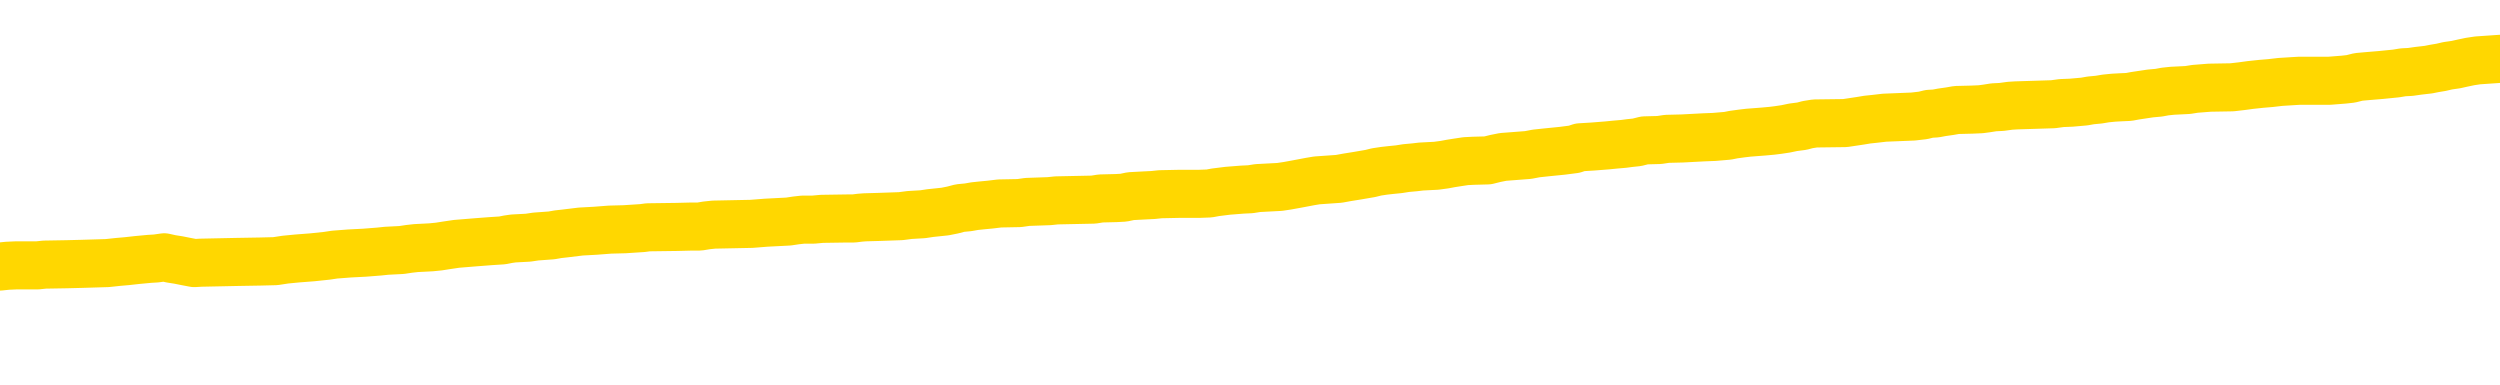 <svg xmlns="http://www.w3.org/2000/svg" version="1.1" viewBox="0 0 6500 1000">
	<path fill="none" stroke="gold" stroke-width="125" stroke-linecap="round" stroke-linejoin="round" d="M0 304935  L-1311932 304935 L-1311748 304934 L-1311258 304931 L-1310964 304929 L-1310653 304927 L-1310418 304925 L-1310365 304922 L-1310306 304920 L-1310152 304918 L-1310112 304916 L-1309979 304914 L-1309687 304913 L-1309146 304913 L-1308536 304911 L-1308488 304911 L-1307848 304910 L-1307815 304910 L-1307289 304910 L-1307156 304909 L-1306766 304906 L-1306438 304903 L-1306321 304900 L-1306110 304898 L-1305393 304898 L-1304823 304896 L-1304716 304896 L-1304541 304895 L-1304320 304892 L-1303918 304891 L-1303892 304888 L-1302965 304885 L-1302877 304882 L-1302795 304879 L-1302725 304877 L-1302427 304875 L-1302275 304873 L-1300385 304874 L-1300284 304874 L-1300022 304874 L-1299728 304875 L-1299587 304873 L-1299338 304873 L-1299303 304871 L-1299144 304870 L-1298681 304867 L-1298428 304866 L-1298215 304863 L-1297964 304861 L-1297615 304860 L-1296688 304857 L-1296594 304855 L-1296183 304853 L-1295013 304850 L-1293824 304849 L-1293731 304846 L-1293704 304843 L-1293438 304841 L-1293139 304838 L-1293010 304835 L-1292973 304832 L-1292158 304832 L-1291774 304834 L-1290714 304835 L-1290652 304835 L-1290387 304863 L-1289916 304889 L-1289724 304916 L-1289460 304942 L-1289123 304940 L-1288988 304939 L-1288532 304938 L-1287789 304936 L-1287771 304935 L-1287606 304932 L-1287538 304932 L-1287022 304931 L-1285993 304931 L-1285797 304929 L-1285308 304928 L-1284946 304927 L-1284538 304927 L-1284152 304928 L-1282448 304928 L-1282350 304928 L-1282279 304928 L-1282217 304928 L-1282033 304927 L-1281696 304927 L-1281056 304925 L-1280979 304924 L-1280918 304924 L-1280731 304922 L-1280652 304922 L-1280474 304921 L-1280455 304920 L-1280225 304920 L-1279837 304918 L-1278949 304918 L-1278909 304917 L-1278821 304916 L-1278794 304913 L-1277786 304911 L-1277636 304909 L-1277612 304907 L-1277479 304906 L-1277439 304904 L-1276181 304903 L-1276123 304903 L-1275583 304902 L-1275531 304902 L-1275484 304902 L-1275089 304900 L-1274949 304899 L-1274750 304898 L-1274603 304898 L-1274438 304898 L-1274162 304899 L-1273803 304899 L-1273250 304898 L-1272605 304896 L-1272347 304893 L-1272193 304892 L-1271792 304891 L-1271752 304889 L-1271631 304888 L-1271569 304889 L-1271555 304889 L-1271462 304889 L-1271169 304888 L-1271017 304882 L-1270687 304879 L-1270609 304877 L-1270533 304875 L-1270306 304871 L-1270240 304868 L-1270012 304866 L-1269960 304863 L-1269795 304861 L-1268789 304860 L-1268606 304859 L-1268055 304857 L-1267662 304855 L-1267265 304853 L-1266414 304850 L-1266336 304849 L-1265757 304848 L-1265316 304848 L-1265075 304846 L-1264918 304846 L-1264517 304843 L-1264496 304843 L-1264051 304842 L-1263646 304841 L-1263510 304838 L-1263335 304835 L-1263198 304832 L-1262948 304830 L-1261948 304828 L-1261866 304827 L-1261731 304825 L-1261692 304824 L-1260802 304823 L-1260587 304821 L-1260143 304820 L-1260026 304818 L-1259969 304817 L-1259293 304817 L-1259193 304816 L-1259164 304816 L-1257822 304814 L-1257416 304813 L-1257377 304812 L-1256448 304810 L-1256350 304809 L-1256217 304807 L-1255813 304806 L-1255787 304805 L-1255694 304803 L-1255478 304802 L-1255067 304799 L-1253913 304796 L-1253621 304794 L-1253593 304791 L-1252984 304789 L-1252734 304787 L-1252715 304785 L-1251785 304784 L-1251734 304781 L-1251611 304780 L-1251594 304777 L-1251438 304776 L-1251263 304773 L-1251126 304771 L-1251070 304770 L-1250962 304769 L-1250877 304767 L-1250643 304766 L-1250568 304764 L-1250260 304763 L-1250142 304762 L-1249972 304760 L-1249881 304759 L-1249779 304759 L-1249755 304757 L-1249678 304757 L-1249580 304755 L-1249213 304753 L-1249109 304752 L-1248605 304751 L-1248153 304749 L-1248115 304748 L-1248091 304746 L-1248050 304745 L-1247922 304744 L-1247821 304742 L-1247379 304741 L-1247097 304739 L-1246505 304738 L-1246374 304737 L-1246100 304734 L-1245947 304733 L-1245794 304731 L-1245709 304728 L-1245631 304727 L-1245445 304726 L-1245395 304726 L-1245367 304724 L-1245288 304723 L-1245264 304721 L-1244981 304719 L-1244377 304716 L-1243382 304715 L-1243084 304713 L-1242350 304712 L-1242106 304710 L-1242016 304709 L-1241438 304708 L-1240740 304706 L-1239988 304705 L-1239669 304703 L-1239286 304701 L-1239209 304699 L-1238575 304698 L-1238389 304696 L-1238302 304696 L-1238172 304696 L-1237859 304695 L-1237810 304694 L-1237668 304692 L-1237646 304691 L-1236678 304690 L-1236133 304688 L-1235655 304688 L-1235594 304688 L-1235270 304688 L-1235249 304687 L-1235186 304687 L-1234976 304685 L-1234899 304684 L-1234845 304683 L-1234822 304681 L-1234783 304680 L-1234767 304678 L-1234010 304677 L-1233993 304676 L-1233194 304674 L-1233042 304673 L-1232136 304672 L-1231630 304670 L-1231401 304667 L-1231359 304667 L-1231244 304666 L-1231068 304665 L-1230313 304666 L-1230178 304665 L-1230014 304663 L-1229696 304662 L-1229520 304659 L-1228498 304656 L-1228475 304654 L-1228224 304652 L-1228011 304649 L-1227377 304648 L-1227139 304645 L-1227106 304642 L-1226928 304640 L-1226848 304637 L-1226758 304635 L-1226694 304633 L-1226253 304630 L-1226230 304629 L-1225689 304627 L-1225433 304626 L-1224938 304624 L-1224061 304623 L-1224024 304622 L-1223972 304620 L-1223931 304619 L-1223813 304617 L-1223537 304616 L-1223330 304613 L-1223133 304611 L-1223110 304608 L-1223059 304605 L-1223020 304604 L-1222942 304602 L-1222345 304599 L-1222284 304598 L-1222181 304597 L-1222027 304595 L-1221395 304594 L-1220714 304593 L-1220411 304590 L-1220065 304588 L-1219867 304587 L-1219819 304584 L-1219498 304583 L-1218871 304581 L-1218724 304580 L-1218688 304579 L-1218630 304577 L-1218553 304574 L-1218312 304574 L-1218224 304573 L-1218130 304572 L-1217836 304570 L-1217702 304569 L-1217641 304568 L-1217605 304565 L-1217332 304565 L-1216326 304563 L-1216151 304562 L-1216100 304562 L-1215807 304561 L-1215615 304558 L-1215282 304556 L-1214775 304555 L-1214213 304552 L-1214198 304550 L-1214182 304548 L-1214081 304545 L-1213967 304543 L-1213928 304540 L-1213890 304538 L-1213824 304538 L-1213796 304537 L-1213657 304538 L-1213364 304538 L-1213314 304538 L-1213209 304538 L-1212945 304537 L-1212480 304536 L-1212335 304536 L-1212281 304533 L-1212224 304532 L-1212033 304530 L-1211667 304529 L-1211453 304529 L-1211258 304529 L-1211200 304529 L-1211141 304526 L-1210987 304525 L-1210718 304523 L-1210288 304530 L-1210272 304530 L-1210196 304529 L-1210131 304527 L-1210002 304518 L-1209978 304516 L-1209694 304515 L-1209646 304513 L-1209592 304512 L-1209129 304511 L-1209091 304511 L-1209050 304509 L-1208860 304508 L-1208379 304507 L-1207892 304505 L-1207876 304504 L-1207838 304502 L-1207581 304501 L-1207504 304498 L-1207274 304497 L-1207258 304494 L-1206964 304491 L-1206521 304490 L-1206074 304489 L-1205570 304487 L-1205416 304486 L-1205129 304484 L-1205089 304482 L-1204758 304480 L-1204536 304479 L-1204019 304476 L-1203943 304475 L-1203696 304472 L-1203501 304469 L-1203441 304468 L-1202665 304466 L-1202591 304466 L-1202360 304465 L-1202344 304465 L-1202282 304464 L-1202086 304462 L-1201622 304462 L-1201599 304461 L-1201469 304461 L-1200168 304461 L-1200152 304461 L-1200074 304459 L-1199981 304459 L-1199764 304459 L-1199611 304458 L-1199433 304459 L-1199379 304461 L-1199092 304462 L-1199052 304462 L-1198683 304462 L-1198243 304462 L-1198060 304462 L-1197739 304461 L-1197443 304461 L-1196997 304458 L-1196926 304457 L-1196463 304454 L-1196025 304452 L-1195843 304451 L-1194389 304448 L-1194257 304447 L-1193800 304444 L-1193574 304443 L-1193188 304440 L-1192671 304437 L-1191717 304434 L-1190923 304432 L-1190248 304430 L-1189823 304428 L-1189512 304426 L-1189282 304422 L-1188598 304418 L-1188585 304414 L-1188376 304408 L-1188353 304407 L-1188179 304404 L-1187229 304403 L-1186961 304400 L-1186146 304398 L-1185835 304396 L-1185798 304394 L-1185740 304391 L-1185124 304390 L-1184486 304387 L-1182860 304386 L-1182186 304385 L-1181544 304385 L-1181466 304385 L-1181410 304385 L-1181374 304385 L-1181346 304383 L-1181234 304380 L-1181216 304379 L-1181193 304378 L-1181040 304376 L-1180986 304373 L-1180908 304372 L-1180789 304371 L-1180691 304369 L-1180574 304368 L-1180305 304365 L-1180035 304364 L-1180017 304361 L-1179818 304360 L-1179671 304357 L-1179444 304355 L-1179310 304354 L-1179001 304353 L-1178941 304351 L-1178588 304348 L-1178239 304347 L-1178138 304346 L-1178074 304343 L-1178014 304342 L-1177630 304339 L-1177249 304337 L-1177145 304336 L-1176884 304335 L-1176613 304332 L-1176454 304330 L-1176422 304329 L-1176360 304328 L-1176218 304326 L-1176034 304325 L-1175990 304324 L-1175702 304324 L-1175686 304322 L-1175452 304322 L-1175392 304321 L-1175353 304321 L-1174773 304319 L-1174640 304318 L-1174616 304312 L-1174598 304303 L-1174581 304292 L-1174564 304281 L-1174540 304269 L-1174524 304261 L-1174503 304251 L-1174486 304242 L-1174463 304236 L-1174446 304231 L-1174425 304226 L-1174408 304224 L-1174359 304220 L-1174287 304215 L-1174252 304208 L-1174228 304203 L-1174193 304197 L-1174151 304192 L-1174114 304189 L-1174098 304184 L-1174074 304179 L-1174037 304177 L-1174020 304172 L-1173997 304170 L-1173979 304167 L-1173961 304164 L-1173945 304161 L-1173916 304157 L-1173890 304153 L-1173844 304152 L-1173828 304149 L-1173786 304147 L-1173738 304145 L-1173667 304142 L-1173652 304139 L-1173636 304136 L-1173574 304135 L-1173534 304134 L-1173495 304132 L-1173329 304131 L-1173264 304129 L-1173248 304128 L-1173204 304125 L-1173145 304124 L-1172933 304123 L-1172899 304121 L-1172857 304120 L-1172779 304118 L-1172242 304117 L-1172163 304116 L-1172059 304113 L-1171971 304111 L-1171794 304110 L-1171444 304109 L-1171288 304107 L-1170850 304106 L-1170693 304104 L-1170563 304103 L-1169860 304100 L-1169658 304099 L-1168698 304096 L-1168216 304095 L-1168116 304095 L-1168024 304093 L-1167779 304092 L-1167706 304091 L-1167263 304088 L-1167167 304086 L-1167152 304085 L-1167136 304084 L-1167111 304082 L-1166645 304081 L-1166428 304080 L-1166289 304078 L-1165995 304077 L-1165906 304075 L-1165865 304074 L-1165835 304073 L-1165663 304071 L-1165604 304070 L-1165527 304068 L-1165447 304067 L-1165377 304067 L-1165068 304066 L-1164983 304064 L-1164769 304063 L-1164734 304062 L-1164050 304060 L-1163952 304059 L-1163746 304057 L-1163700 304056 L-1163422 304055 L-1163359 304053 L-1163342 304050 L-1163264 304049 L-1162956 304046 L-1162932 304045 L-1162878 304042 L-1162855 304041 L-1162733 304039 L-1162597 304037 L-1162353 304035 L-1162227 304035 L-1161580 304034 L-1161564 304034 L-1161540 304034 L-1161359 304031 L-1161283 304030 L-1161191 304028 L-1160764 304027 L-1160348 304025 L-1159955 304023 L-1159876 304021 L-1159857 304020 L-1159494 304019 L-1159257 304017 L-1159029 304016 L-1158716 304014 L-1158638 304013 L-1158557 304010 L-1158379 304007 L-1158364 304006 L-1158098 304003 L-1158018 304002 L-1157788 304001 L-1157562 303999 L-1157246 303999 L-1157071 303998 L-1156710 303998 L-1156318 303996 L-1156249 303994 L-1156185 303992 L-1156045 303989 L-1155993 303988 L-1155891 303985 L-1155390 303984 L-1155192 303982 L-1154946 303981 L-1154760 303980 L-1154461 303978 L-1154384 303977 L-1154218 303974 L-1153334 303973 L-1153305 303970 L-1153182 303967 L-1152604 303966 L-1152526 303964 L-1151812 303964 L-1151501 303964 L-1151287 303964 L-1151271 303964 L-1150884 303964 L-1150359 303962 L-1149913 303960 L-1149583 303959 L-1149431 303958 L-1149105 303958 L-1148926 303956 L-1148845 303956 L-1148639 303953 L-1148463 303952 L-1147534 303951 L-1146645 303949 L-1146606 303948 L-1146378 303948 L-1145999 303946 L-1145211 303945 L-1144977 303944 L-1144901 303942 L-1144543 303941 L-1143972 303938 L-1143705 303937 L-1143318 303935 L-1143214 303935 L-1143044 303935 L-1142426 303935 L-1142215 303935 L-1141907 303935 L-1141854 303934 L-1141726 303933 L-1141673 303931 L-1141554 303930 L-1141218 303927 L-1140258 303926 L-1140127 303923 L-1139925 303921 L-1139294 303920 L-1138983 303919 L-1138569 303917 L-1138541 303916 L-1138396 303915 L-1137976 303913 L-1136643 303913 L-1136596 303912 L-1136468 303909 L-1136451 303908 L-1135873 303905 L-1135668 303903 L-1135638 303902 L-1135597 303901 L-1135540 303899 L-1135502 303898 L-1135424 303897 L-1135281 303895 L-1134827 303894 L-1134708 303892 L-1134423 303891 L-1134050 303890 L-1133954 303888 L-1133627 303887 L-1133273 303885 L-1133103 303884 L-1133056 303883 L-1132947 303881 L-1132858 303880 L-1132830 303879 L-1132753 303876 L-1132450 303874 L-1132416 303872 L-1132345 303870 L-1131977 303869 L-1131641 303867 L-1131560 303867 L-1131341 303866 L-1131169 303865 L-1131141 303863 L-1130644 303862 L-1130095 303859 L-1129215 303858 L-1129116 303855 L-1129039 303854 L-1128765 303852 L-1128517 303849 L-1128444 303848 L-1128382 303845 L-1128263 303844 L-1128221 303842 L-1128111 303841 L-1128034 303838 L-1127333 303837 L-1127088 303836 L-1127048 303834 L-1126892 303833 L-1126292 303833 L-1126065 303833 L-1125973 303833 L-1125498 303833 L-1124901 303830 L-1124381 303829 L-1124360 303827 L-1124215 303826 L-1123895 303826 L-1123353 303826 L-1123121 303826 L-1122950 303826 L-1122464 303824 L-1122236 303823 L-1122151 303822 L-1121805 303820 L-1121479 303820 L-1120956 303819 L-1120629 303818 L-1120028 303816 L-1119831 303813 L-1119779 303812 L-1119738 303811 L-1119457 303809 L-1118773 303806 L-1118462 303805 L-1118437 303802 L-1118246 303801 L-1118023 303799 L-1117937 303798 L-1117274 303795 L-1117249 303794 L-1117028 303791 L-1116698 303790 L-1116346 303787 L-1116141 303786 L-1115908 303783 L-1115651 303781 L-1115461 303779 L-1115414 303777 L-1115187 303776 L-1115152 303775 L-1114996 303773 L-1114781 303772 L-1114608 303770 L-1114517 303769 L-1114239 303768 L-1113996 303766 L-1113680 303765 L-1113254 303765 L-1113217 303765 L-1112733 303765 L-1112500 303765 L-1112288 303763 L-1112062 303762 L-1111512 303762 L-1111265 303761 L-1110431 303761 L-1110375 303759 L-1110354 303758 L-1110196 303757 L-1109734 303755 L-1109693 303754 L-1109353 303751 L-1109220 303750 L-1108997 303748 L-1108425 303747 L-1107953 303745 L-1107759 303744 L-1107566 303743 L-1107376 303741 L-1107275 303740 L-1106906 303738 L-1106860 303737 L-1106779 303736 L-1105485 303734 L-1105437 303733 L-1105169 303733 L-1105023 303733 L-1104473 303733 L-1104356 303732 L-1104274 303730 L-1103915 303729 L-1103691 303727 L-1103410 303726 L-1103081 303723 L-1102573 303722 L-1102460 303720 L-1102381 303719 L-1102217 303718 L-1101923 303718 L-1101454 303718 L-1101257 303719 L-1101207 303719 L-1100557 303718 L-1100435 303716 L-1099981 303716 L-1099945 303715 L-1099477 303714 L-1099366 303712 L-1099350 303711 L-1099134 303711 L-1098953 303709 L-1098422 303709 L-1097392 303709 L-1097192 303708 L-1096734 303707 L-1095786 303704 L-1095687 303702 L-1095333 303700 L-1095273 303698 L-1095258 303697 L-1095223 303696 L-1094853 303694 L-1094733 303693 L-1094491 303691 L-1094328 303690 L-1094140 303689 L-1094019 303687 L-1092949 303684 L-1092091 303683 L-1091878 303680 L-1091781 303679 L-1091607 303676 L-1091274 303675 L-1091202 303673 L-1091144 303672 L-1090969 303672 L-1090580 303671 L-1090345 303669 L-1090234 303668 L-1090117 303666 L-1089136 303665 L-1089110 303664 L-1088516 303661 L-1088483 303661 L-1088335 303659 L-1088050 303658 L-1087139 303658 L-1086192 303658 L-1086039 303657 L-1085937 303657 L-1085805 303655 L-1085662 303654 L-1085636 303653 L-1085522 303651 L-1085303 303650 L-1084622 303648 L-1084493 303647 L-1084189 303646 L-1083949 303643 L-1083617 303641 L-1082978 303640 L-1082636 303637 L-1082574 303636 L-1082418 303636 L-1081497 303636 L-1081026 303636 L-1080983 303636 L-1080970 303635 L-1080928 303633 L-1080906 303632 L-1080880 303630 L-1080736 303629 L-1080313 303628 L-1079978 303628 L-1079787 303626 L-1079358 303626 L-1079170 303625 L-1078781 303622 L-1078247 303621 L-1077874 303619 L-1077853 303619 L-1077603 303618 L-1077485 303616 L-1077409 303615 L-1077273 303614 L-1077234 303612 L-1077154 303611 L-1076759 303610 L-1076263 303608 L-1076152 303605 L-1075978 303604 L-1075670 303603 L-1075223 303601 L-1074900 303600 L-1074757 303597 L-1074330 303594 L-1074177 303592 L-1074122 303589 L-1073308 303587 L-1073288 303586 L-1072916 303585 L-1072859 303585 L-1071730 303583 L-1071663 303583 L-1071104 303582 L-1070910 303580 L-1070773 303579 L-1070540 303578 L-1070193 303576 L-1070158 303573 L-1070123 303572 L-1070055 303569 L-1069706 303568 L-1069534 303567 L-1069049 303565 L-1069032 303564 L-1068707 303562 L-1068550 303561 L-1067409 303558 L-1067384 303557 L-1067192 303554 L-1066999 303553 L-1066749 303551 L-1066731 303550 L-1065711 303549 L-1065414 303547 L-1065338 303546 L-1065202 303543 L-1065026 303542 L-1064449 303539 L-1064234 303537 L-1064170 303536 L-1064039 303535 L-1064003 303532 L-1063479 303531 L-1063341 304077 L-1063327 304077 L-1063304 304077 L-1063284 304077 L-1063057 303529 L-1062281 303529 L-1062239 303529 L-1061872 303529 L-1061793 303528 L-1061741 303526 L-1061068 303525 L-1060326 303524 L-1059901 303524 L-1059453 303522 L-1058392 303521 L-1058080 303518 L-1057670 303518 L-1057598 303517 L-1057074 303517 L-1056979 303517 L-1056961 303517 L-1056516 303515 L-1056331 303512 L-1055551 303510 L-1054878 303508 L-1054466 303504 L-1054234 303501 L-1054094 303500 L-1054012 303497 L-1053992 303496 L-1053916 303496 L-1053788 303494 L-1053471 303496 L-1053246 303496 L-1052921 303494 L-1052859 303494 L-1052489 303494 L-1052456 303494 L-1052247 303494 L-1051580 303494 L-1051503 303494 L-1051345 303492 L-1051234 303492 L-1050907 303490 L-1050753 303489 L-1050412 303489 L-1050355 303486 L-1050016 303483 L-1049813 303482 L-1049760 303479 L-1048383 303478 L-1048254 303476 L-1047820 303475 L-1047500 303474 L-1046672 303471 L-1046549 303470 L-1045818 303467 L-1045662 303464 L-1045621 303463 L-1045568 303461 L-1045544 303460 L-1045430 303458 L-1045134 303457 L-1044844 303456 L-1044790 303454 L-1044669 303453 L-1044639 303451 L-1044539 303450 L-1044095 303450 L-1043944 303449 L-1043108 303449 L-1042566 303447 L-1042232 303447 L-1042216 303446 L-1042140 303445 L-1042024 303443 L-1041830 303442 L-1041565 303440 L-1040731 303439 L-1040634 303438 L-1040113 303436 L-1040071 303435 L-1039972 303433 L-1039144 303433 L-1039009 303432 L-1038670 303432 L-1038116 303431 L-1037736 303429 L-1037573 303428 L-1037263 303427 L-1036451 303425 L-1036145 303424 L-1035876 303424 L-1035555 303424 L-1035234 303425 L-1034958 303425 L-1034130 303422 L-1034034 303421 L-1033942 303417 L-1033837 303413 L-1033451 303409 L-1032971 303406 L-1032954 303404 L-1032836 303403 L-1032468 303400 L-1032373 303399 L-1031539 303396 L-1031462 303395 L-1031162 303393 L-1031072 303392 L-1030664 303389 L-1030554 303386 L-1029855 303385 L-1029382 303384 L-1029322 303382 L-1029103 303379 L-1028829 303378 L-1028716 303377 L-1027689 303375 L-1027302 303374 L-1027282 303372 L-1026949 303371 L-1026705 303370 L-1026271 303368 L-1026161 303367 L-1026044 303366 L-1025592 303363 L-1025002 303361 L-1024665 303360 L-1022772 303359 L-1022659 303356 L-1022447 303354 L-1021128 303353 L-1021022 303041 L-1020956 302733 L-1020920 302449 L-1020858 302449 L-1020358 302758 L-1019683 303063 L-1019661 303345 L-1019391 303342 L-1018423 303342 L-1017734 303341 L-1017572 303339 L-1017031 303338 L-1016941 303336 L-1015922 303335 L-1014974 303332 L-1014608 303334 L-1014506 303335 L-1013917 303335 L-1013858 303335 L-1013758 303334 L-1013317 303331 L-1013210 303329 L-1012768 303328 L-1011768 303324 L-1011512 303320 L-1011409 303316 L-1011279 303313 L-1010912 303310 L-1010331 303307 L-1010300 303306 L-1009985 303305 L-1008002 303303 L-1007886 303302 L-1007819 303302 L-1007460 303300 L-1005841 303299 L-1005664 303299 L-1005519 303299 L-1004697 303300 L-1004644 303302 L-1004590 303302 L-1004155 303302 L-1003175 303303 L-1003101 303303 L-1002017 303302 L-1001803 303302 L-1001087 303299 L-1000699 303298 L-1000480 303295 L-1000161 303292 L-999667 303289 L-999539 303288 L-999310 303285 L-999078 303282 L-999019 303281 L-998729 303280 L-998457 303277 L-997427 303275 L-995762 303274 L-995343 303273 L-995206 303271 L-995049 303271 L-994744 303270 L-994516 303267 L-994358 303266 L-994198 303263 L-994029 303260 L-993982 303259 L-993929 303257 L-993907 303257 L-993521 303256 L-993271 303256 L-993001 303256 L-992840 303256 L-992750 303256 L-991091 303256 L-990926 303257 L-990546 303256 L-990086 303256 L-989477 303253 L-988384 303252 L-987952 303250 L-987921 303249 L-987859 303248 L-987841 303246 L-986137 303245 L-986095 303244 L-985629 303242 L-985442 303241 L-985410 303238 L-984815 303237 L-984765 303235 L-984442 303234 L-984392 303232 L-984181 303231 L-984163 303230 L-983897 303227 L-983844 303226 L-983375 303224 L-982865 303221 L-982786 303221 L-982492 303220 L-982475 303219 L-982437 303217 L-982366 303216 L-982209 303214 L-981262 303214 L-981206 303214 L-980685 303214 L-980493 303213 L-980392 303213 L-980166 303212 L-979656 303212 L-979268 303249 L-979199 303249 L-978850 303248 L-978493 303246 L-977364 303206 L-977313 303203 L-977087 303202 L-977053 303201 L-976928 303198 L-976829 303198 L-976565 303198 L-975824 303199 L-975246 303199 L-974952 303199 L-974247 303199 L-974068 303198 L-974045 303198 L-973409 303196 L-973097 303195 L-972701 303195 L-972671 303194 L-972650 303192 L-972497 303191 L-971811 303191 L-971795 303191 L-971455 303191 L-971182 303189 L-971145 303188 L-971089 303185 L-971067 303184 L-970995 303183 L-970663 303181 L-970557 303180 L-970528 303177 L-970330 303176 L-970177 303174 L-969309 303173 L-968747 303170 L-968731 303170 L-968630 303169 L-968527 303170 L-968381 303170 L-968303 303170 L-968265 303169 L-968209 303167 L-968136 303166 L-967991 303165 L-967509 303165 L-967105 303163 L-966238 303165 L-966218 303165 L-965961 303165 L-965884 303165 L-965855 303163 L-965845 303160 L-965827 303159 L-965534 303158 L-965495 303156 L-965423 303155 L-965349 303153 L-965144 303152 L-964985 303148 L-964683 303144 L-964606 303138 L-964589 303134 L-964372 303131 L-964141 303131 L-964031 303133 L-963661 303134 L-963503 303134 L-963272 303134 L-963103 303134 L-962958 303133 L-962826 303131 L-961550 303128 L-961147 303126 L-961086 303124 L-960969 303122 L-960544 303120 L-960529 303117 L-960467 303116 L-960194 303113 L-960081 303112 L-959799 303109 L-959521 303108 L-959096 303105 L-959074 303104 L-958996 303102 L-958870 303101 L-958284 303099 L-957892 303098 L-957557 303097 L-956968 303095 L-956866 303095 L-956695 303094 L-956559 303094 L-955731 303092 L-954546 303091 L-954510 303090 L-954454 303090 L-954234 303088 L-954029 303088 L-953874 303088 L-953617 303087 L-953541 303085 L-952998 303084 L-952962 303083 L-952713 303081 L-952326 303080 L-951500 303079 L-951142 303077 L-950831 303077 L-950573 303076 L-950350 303074 L-949943 303073 L-949827 303072 L-949644 303070 L-949590 303070 L-949402 303069 L-949231 303067 L-949202 303066 L-948922 303065 L-948612 303063 L-948473 303062 L-948164 303061 L-947970 303061 L-947954 303059 L-947235 303059 L-947101 303056 L-946804 303055 L-946713 303054 L-946113 303054 L-946074 303052 L-945996 303051 L-945375 303049 L-945224 303047 L-945183 303045 L-944873 303044 L-944681 303043 L-944488 303040 L-944432 303037 L-944124 303036 L-944071 303034 L-944017 303036 L-943991 303036 L-943866 303036 L-943056 303034 L-942979 303033 L-942439 303031 L-942170 303030 L-941510 303029 L-940603 303027 L-940361 303026 L-939829 303024 L-939612 303023 L-938504 303024 L-938454 303024 L-937679 303024 L-937131 303023 L-937020 303022 L-936867 303019 L-936812 303018 L-936646 303016 L-936269 303015 L-935822 303013 L-935767 303012 L-935612 303011 L-934933 303009 L-934712 303008 L-934194 303006 L-933346 303004 L-933330 303002 L-931539 303001 L-930984 303000 L-930867 302998 L-929861 302997 L-929825 302995 L-929592 302995 L-929499 302995 L-929459 302995 L-929127 302994 L-928775 302993 L-928510 302990 L-928224 302988 L-927913 302986 L-927659 302983 L-927565 302982 L-927075 302980 L-926868 302979 L-926302 302977 L-926188 302979 L-925836 302977 L-925785 302977 L-925745 302977 L-925141 302975 L-924408 302972 L-923826 302969 L-923591 302966 L-923051 302962 L-922898 302959 L-922396 302958 L-922187 302955 L-922164 302955 L-922105 302954 L-921142 302954 L-920965 302952 L-920523 302951 L-920498 302948 L-920343 302947 L-920262 302947 L-920111 302948 L-919465 302948 L-919415 302947 L-918295 302945 L-917311 302944 L-917249 302943 L-916529 302941 L-915664 302940 L-915285 302939 L-915066 302939 L-914307 302937 L-914255 302936 L-913945 302933 L-913094 302933 L-912901 302932 L-912724 302930 L-912500 302930 L-912373 302929 L-912181 302929 L-911949 302927 L-911779 302929 L-911493 302927 L-911213 302927 L-911130 302926 L-910959 302925 L-910943 302922 L-910789 302921 L-910750 302919 L-909974 302918 L-909898 302918 L-909666 302915 L-909239 302914 L-908893 302912 L-908310 302911 L-908041 302911 L-907782 302911 L-907653 302908 L-907637 302907 L-907523 302905 L-907499 302904 L-907265 302902 L-907229 302901 L-905913 302901 L-905857 302900 L-905178 302897 L-904606 302897 L-904480 302897 L-904327 302897 L-904250 302897 L-903938 302894 L-903665 302893 L-903576 302890 L-903474 302890 L-902546 302889 L-902470 302889 L-902106 302889 L-902082 302887 L-902045 302886 L-901270 302883 L-901178 302882 L-901038 302880 L-900636 302879 L-900374 302879 L-900131 302880 L-899917 302879 L-899836 302879 L-899760 302879 L-899684 302879 L-899497 302880 L-899430 302880 L-899181 302880 L-899126 302879 L-898988 302878 L-898908 302875 L-898795 302873 L-898572 302872 L-898408 302871 L-898367 302869 L-898197 302868 L-897826 302866 L-897812 302865 L-897696 302864 L-896974 302862 L-896938 302861 L-896805 302861 L-896458 302860 L-896046 302860 L-896010 302860 L-895932 302858 L-895893 302857 L-895529 302855 L-895325 302854 L-895310 302853 L-894964 302851 L-894616 302851 L-894290 302851 L-894188 302850 L-894036 302850 L-893841 302848 L-893610 302848 L-893517 302848 L-893361 302848 L-893284 302848 L-893244 302847 L-893130 302846 L-893107 302844 L-892856 302844 L-892717 302841 L-892139 302837 L-891311 302835 L-890823 302832 L-890702 302830 L-890664 302829 L-890651 302828 L-890499 302825 L-890398 302822 L-890165 302821 L-889774 302818 L-889470 302817 L-889454 302815 L-889284 302814 L-889045 302811 L-888449 302811 L-887845 302810 L-887805 302810 L-887765 302810 L-887612 302808 L-887559 302807 L-887496 302805 L-887428 302804 L-887373 302801 L-887348 302800 L-887301 302798 L-887207 302796 L-887070 302794 L-886916 302793 L-886784 302792 L-886743 302792 L-886708 302790 L-886646 302789 L-886373 302786 L-886058 302785 L-886017 302782 L-885932 302780 L-885755 302779 L-885517 302778 L-885160 302776 L-885130 302775 L-884561 302774 L-884438 302772 L-884202 302771 L-884179 302771 L-883898 302769 L-883612 302769 L-883357 302769 L-882785 302768 L-882488 302767 L-882412 302765 L-881713 302764 L-881635 302762 L-881600 302761 L-881574 302760 L-881522 302757 L-881329 302756 L-881188 302753 L-881153 302751 L-881112 302750 L-880517 302749 L-880285 302747 L-880001 302757 L-879947 302765 L-879873 302775 L-879795 302783 L-879558 302780 L-879314 302779 L-879179 302778 L-879072 302776 L-878993 302775 L-878606 302772 L-878479 302771 L-878326 302769 L-878288 302768 L-878143 302767 L-877921 302765 L-877747 302764 L-877678 302762 L-876857 302760 L-876840 302760 L-876546 302758 L-875758 302757 L-875448 302757 L-875302 302756 L-875074 302754 L-874873 302751 L-873936 302750 L-873900 302749 L-873877 302747 L-873836 302744 L-873567 302743 L-872971 302742 L-872907 302740 L-872872 302739 L-872855 302737 L-872160 302737 L-871958 302737 L-871926 302737 L-871593 302737 L-871485 302736 L-870861 302733 L-870356 302732 L-870319 302729 L-869877 302729 L-869781 302728 L-869622 302728 L-869309 302728 L-869297 302728 L-868856 302729 L-868374 302731 L-868245 302731 L-867925 302731 L-867857 302729 L-867553 302729 L-867377 302728 L-867183 302726 L-866940 302724 L-866743 302721 L-866717 302718 L-866139 302717 L-866069 302715 L-865660 302714 L-865605 302713 L-865559 302711 L-865195 302710 L-865049 302708 L-864843 302707 L-864747 302707 L-864592 302706 L-864531 302704 L-864383 302701 L-864282 302700 L-863725 302700 L-863703 302703 L-863531 302704 L-862989 302706 L-862928 302706 L-862874 302703 L-862846 302700 L-862774 302699 L-862758 302696 L-862695 302695 L-862658 302692 L-862504 302690 L-862178 302689 L-861612 302688 L-861597 302686 L-861535 302683 L-861434 302681 L-861387 302681 L-861145 302679 L-860723 302679 L-860568 302679 L-858826 302676 L-858285 302675 L-857341 302674 L-856932 302672 L-856391 302670 L-856195 302668 L-856026 302667 L-855730 302665 L-855615 302664 L-855600 302664 L-855445 302663 L-855306 302661 L-855229 302658 L-855097 302658 L-854749 302658 L-854379 302660 L-853781 302660 L-853605 302660 L-853449 302658 L-853180 302657 L-853028 302657 L-852737 302661 L-852713 302664 L-852630 302667 L-852403 302670 L-851703 302668 L-851576 302667 L-851145 302665 L-851051 302664 L-849846 302664 L-849797 302663 L-849504 302663 L-849100 302661 L-848825 302658 L-848805 302657 L-848688 302656 L-848611 302654 L-848430 302653 L-847950 302652 L-847499 302649 L-847088 302647 L-847058 302646 L-846639 302645 L-846525 302645 L-846407 302645 L-846392 302645 L-846198 302643 L-846176 302640 L-845944 302639 L-845501 302638 L-845181 302635 L-844717 302635 L-844551 302634 L-844396 302632 L-844240 302632 L-843787 302632 L-843468 302632 L-843413 302634 L-843042 302634 L-843004 302635 L-842678 302635 L-842561 302634 L-842462 302632 L-842136 302629 L-841749 302628 L-841489 302627 L-841130 302624 L-840874 302622 L-838703 302621 L-838654 302620 L-838632 302618 L-838220 302618 L-838158 302618 L-838088 302620 L-837858 302620 L-837547 302618 L-837243 302615 L-837199 302614 L-836891 302613 L-836758 302611 L-836542 302610 L-835830 302609 L-835674 302609 L-835536 302607 L-835387 302607 L-835366 302607 L-835172 302606 L-835147 302604 L-835055 302603 L-835034 302602 L-835017 302600 L-834917 302599 L-833988 302597 L-833530 302597 L-832438 302595 L-832016 302595 L-831612 302593 L-831573 302592 L-831320 302591 L-830545 302588 L-830529 302586 L-830505 302585 L-830312 302584 L-829575 302582 L-829306 302581 L-829266 302579 L-828867 302577 L-828842 302575 L-828053 302574 L-827373 302573 L-826001 302571 L-825731 302570 L-825683 302568 L-825145 302566 L-825112 302564 L-825010 302561 L-824687 302560 L-824607 302559 L-824338 302559 L-823426 302557 L-823287 302557 L-823038 302554 L-822493 302554 L-822071 302553 L-821878 302552 L-821862 302552 L-821724 302549 L-821630 302548 L-821503 302546 L-821243 302545 L-821218 302542 L-821127 302541 L-820817 302539 L-820757 302538 L-820640 302538 L-820290 302538 L-819479 302538 L-819248 302535 L-818419 302535 L-818187 302532 L-817970 302531 L-817452 302531 L-816814 302530 L-816398 302528 L-816075 302527 L-815594 302525 L-815169 302525 L-815108 302524 L-814759 302524 L-814719 302523 L-814705 302521 L-814605 302518 L-814560 302518 L-814075 302517 L-813273 302517 L-812939 302517 L-811857 302516 L-811377 302514 L-811354 302513 L-811214 302512 L-810659 302510 L-809962 302509 L-809653 302507 L-809431 302506 L-809327 302505 L-809224 302502 L-808553 302500 L-808459 302499 L-808437 302499 L-808359 302498 L-808181 302498 L-808009 302498 L-807829 302496 L-807815 302495 L-807739 302493 L-807575 302492 L-807060 302491 L-807044 302489 L-806904 302489 L-806541 302488 L-806517 302488 L-806386 302487 L-806362 302485 L-805999 302484 L-805474 302481 L-805380 302480 L-805164 302477 L-805071 302475 L-805046 302474 L-804582 302473 L-804505 302473 L-804103 302471 L-803653 302471 L-802401 302470 L-802362 302469 L-801931 302467 L-801898 302466 L-801179 302464 L-801003 302463 L-800867 302462 L-800560 302460 L-800505 302459 L-800481 302456 L-800464 302453 L-800289 302452 L-800100 302451 L-799592 302451 L-799219 302439 L-798880 302427 L-798842 302416 L-798123 302406 L-798029 302405 L-797990 302403 L-797449 302403 L-797426 302402 L-797023 302401 L-796597 302399 L-796327 302399 L-796147 302398 L-795901 302395 L-795878 302394 L-795821 302391 L-795205 302390 L-794702 302388 L-794315 302388 L-793696 302390 L-793480 302390 L-793325 302391 L-792032 302388 L-791933 302387 L-791490 302384 L-791159 302383 L-790859 302380 L-790616 302378 L-789881 302376 L-789302 302374 L-788473 302373 L-788372 302371 L-787815 302370 L-787677 302369 L-786035 302367 L-785974 302367 L-785880 302367 L-784913 302367 L-784736 302366 L-784449 302366 L-784231 302366 L-784153 302365 L-783881 302365 L-783766 302363 L-783613 302362 L-783303 302360 L-783224 302359 L-783133 302359 L-783056 302358 L-782940 302358 L-782761 302356 L-782669 302355 L-782630 302353 L-782127 302353 L-781909 302352 L-781779 302352 L-781624 302351 L-781570 302349 L-781445 302349 L-781060 302348 L-780552 302347 L-780479 302345 L-779999 302344 L-779922 302342 L-779822 302342 L-779589 302341 L-779124 302341 L-778894 302341 L-778877 302341 L-778645 302341 L-778490 302341 L-778429 302341 L-778236 302340 L-777965 302337 L-777214 302335 L-776260 302335 L-776224 302334 L-776000 302334 L-775560 302334 L-775279 302331 L-774931 302330 L-773862 302329 L-772934 302329 L-772803 302329 L-772756 302329 L-772687 302327 L-772532 302327 L-772455 302324 L-772281 302322 L-771846 302319 L-771642 302317 L-771582 302315 L-770999 302313 L-770845 302310 L-770730 302309 L-770689 302308 L-770520 302306 L-770383 302305 L-770172 302302 L-770094 302301 L-770071 302299 L-769862 302297 L-769452 302295 L-769428 302294 L-769205 302292 L-769059 302291 L-769025 302290 L-769011 302288 L-768989 302287 L-768755 302286 L-768570 302284 L-768353 302283 L-768327 302281 L-767638 302280 L-767535 302279 L-767499 302277 L-767479 302276 L-767284 302274 L-767231 302273 L-767114 302270 L-767033 302270 L-766922 302269 L-766607 302268 L-766148 302266 L-765893 302265 L-765659 302262 L-765529 302261 L-765176 302259 L-765117 302258 L-764964 302256 L-764392 302254 L-764306 302252 L-764152 302249 L-763856 302247 L-763486 302244 L-763183 302241 L-763107 302240 L-762702 302238 L-762534 302238 L-762390 302238 L-761850 302238 L-761789 302238 L-761773 302236 L-761607 302234 L-761401 302233 L-761327 302233 L-761234 302231 L-760824 302230 L-760809 302229 L-760785 302229 L-760592 302227 L-760515 302240 L-760344 302252 L-760282 302263 L-760267 302276 L-759752 302274 L-759531 302273 L-758912 302270 L-758658 302269 L-758464 302268 L-758425 302266 L-758352 302266 L-758287 302266 L-757636 302266 L-757597 302268 L-757423 302268 L-757357 302268 L-756683 302268 L-756294 302265 L-756032 302263 L-755795 302262 L-755717 302259 L-755701 302256 L-755499 302255 L-755129 302252 L-754903 302251 L-754268 302249 L-754248 302249 L-753860 302248 L-753767 302248 L-753709 302247 L-753433 302245 L-753123 302245 L-753046 302244 L-752195 302245 L-751852 302252 L-751415 302261 L-750981 302268 L-750486 302274 L-750337 302273 L-750068 302274 L-748830 302276 L-748774 302279 L-747010 302280 L-746819 302279 L-745809 302277 L-745658 302276 L-745283 302279 L-744962 302281 L-744356 302284 L-744287 302287 L-744110 302286 L-743281 302284 L-743142 302283 L-742756 302281 L-742571 302280 L-742528 302279 L-742408 302277 L-742198 302276 L-741751 302273 L-741402 302272 L-741270 302270 L-740861 302269 L-740511 302269 L-740226 302268 L-740032 302266 L-739877 302266 L-739714 302265 L-739645 302263 L-739545 302263 L-739312 302262 L-739196 302262 L-739142 302261 L-738601 302261 L-738136 302259 L-736954 302259 L-736821 302259 L-736796 302259 L-736743 302259 L-736076 302259 L-735041 302256 L-734847 302255 L-734668 302254 L-734516 302254 L-734475 302252 L-734460 302252 L-734399 302251 L-734074 302249 L-732913 302248 L-732720 302247 L-732542 302245 L-731428 302244 L-730569 302243 L-730462 302243 L-729989 302241 L-729796 302241 L-727474 302240 L-727397 302238 L-727276 302236 L-727241 302234 L-727204 302231 L-727109 302227 L-726894 302225 L-726312 302222 L-725926 302220 L-725153 302219 L-725075 302218 L-724378 302218 L-723837 302218 L-723796 302216 L-723666 302216 L-723201 302215 L-723163 302213 L-723028 302212 L-722660 302211 L-722630 302209 L-722480 302209 L-722080 302208 L-720256 302209 L-719449 302208 L-718730 302208 L-718713 302208 L-718400 302205 L-717838 302204 L-717337 302202 L-716818 302201 L-716796 302200 L-715052 302198 L-714883 302197 L-714688 302195 L-713794 302194 L-713275 302191 L-713065 302190 L-712807 302188 L-712098 302187 L-711147 302186 L-710489 302184 L-710450 302182 L-710163 302180 L-710081 302179 L-709985 302179 L-709853 302177 L-709776 302177 L-709041 302177 L-708704 302176 L-708654 302177 L-708399 302177 L-708113 302176 L-707687 302176 L-707106 302175 L-706848 302175 L-706696 302173 L-706449 302173 L-706410 302173 L-705613 302172 L-705576 302170 L-705398 302170 L-704989 302168 L-704761 302168 L-704684 302168 L-704553 302168 L-704437 302166 L-704089 302165 L-704025 302164 L-703873 302162 L-703132 302161 L-703021 302159 L-702851 302158 L-702812 302157 L-702517 302157 L-702115 302157 L-701939 302157 L-701845 302157 L-701535 302155 L-700734 302154 L-700275 302151 L-699755 302150 L-699267 302148 L-698571 302147 L-697525 302146 L-697256 302146 L-697202 302144 L-697041 302144 L-696790 302144 L-696544 302143 L-696465 302141 L-696251 302139 L-695939 302137 L-695475 302134 L-695461 302133 L-695164 302133 L-695151 302132 L-694160 302130 L-693488 302129 L-693153 302126 L-692536 302126 L-692399 302125 L-691761 302123 L-691630 302122 L-690679 302119 L-690580 302116 L-690020 302115 L-689612 302115 L-689184 302115 L-689092 302114 L-688258 302114 L-687894 302114 L-687855 302115 L-687723 302116 L-687546 302116 L-687329 302116 L-687275 302115 L-687118 302112 L-686866 302111 L-685765 302109 L-685688 302108 L-685468 302107 L-685337 302104 L-685301 302103 L-685108 302101 L-685008 302100 L-684525 302098 L-684240 302097 L-684080 302096 L-683985 302093 L-683714 302091 L-683444 302090 L-683428 302085 L-683289 302080 L-683151 302076 L-682825 302071 L-682516 302068 L-682475 302066 L-682399 302064 L-682283 302062 L-681433 302060 L-681107 302058 L-680775 302057 L-680642 302057 L-680426 302057 L-680410 302057 L-679730 302057 L-679636 302054 L-679613 302053 L-679597 302050 L-679559 302048 L-679147 302046 L-678878 302044 L-678838 302043 L-678469 302043 L-678259 302042 L-677177 302042 L-677160 302040 L-677132 302039 L-677111 302039 L-676734 302036 L-676479 302035 L-676231 302032 L-676092 302029 L-675960 302028 L-675628 302026 L-675535 302025 L-675474 302023 L-674916 302022 L-674855 302021 L-674699 302019 L-674505 302018 L-674313 302017 L-674297 302015 L-674258 302014 L-674220 302012 L-673949 302011 L-673826 302010 L-673793 302008 L-673694 302008 L-673538 302008 L-673397 302008 L-673113 302007 L-672788 302007 L-672092 302005 L-672069 302005 L-671559 302005 L-670714 302005 L-670350 302004 L-670196 302003 L-669592 302003 L-669422 302003 L-669361 302003 L-669306 302001 L-668250 302000 L-668232 302000 L-667326 302000 L-667305 302000 L-667138 301999 L-666895 301999 L-666845 301997 L-666791 301994 L-666653 301993 L-666614 301992 L-665686 301990 L-665630 301990 L-665508 301990 L-665437 301990 L-665321 301990 L-665142 301992 L-664160 301990 L-664021 301990 L-663903 301987 L-663608 301985 L-663361 301983 L-663324 301982 L-663270 301983 L-663248 301983 L-663115 301983 L-663036 301983 L-662898 301982 L-662276 301982 L-662109 301981 L-661645 301981 L-661468 301978 L-661452 301976 L-661391 301975 L-661275 301974 L-660792 301972 L-660097 301971 L-659724 301969 L-659555 301968 L-658589 301967 L-658434 301965 L-658256 301965 L-658163 301964 L-657908 301964 L-657737 301964 L-657090 301962 L-657079 301962 L-656499 301961 L-656361 301961 L-656306 301958 L-655571 301957 L-655532 301956 L-655455 301956 L-654813 301954 L-654038 301954 L-653946 301953 L-653897 301953 L-653882 301951 L-653845 301951 L-653829 301949 L-653766 301947 L-653750 301946 L-653730 301946 L-653575 301944 L-653536 301943 L-653520 301942 L-653481 301940 L-653342 301939 L-653265 301938 L-652901 301936 L-652553 301935 L-651779 301933 L-651177 301932 L-650981 301931 L-650751 301931 L-650613 301929 L-649975 301929 L-649685 301928 L-649664 301928 L-649204 301926 L-648971 301926 L-648916 301925 L-648877 301924 L-648374 301922 L-647824 301921 L-647036 301920 L-645913 301920 L-645019 301918 L-644931 301918 L-644632 301917 L-644560 301915 L-644444 301914 L-643267 301913 L-642919 301911 L-642897 301910 L-642377 301908 L-642231 301907 L-642122 301906 L-641913 301904 L-641758 301903 L-641736 301901 L-641542 301900 L-641465 301899 L-641321 301897 L-640520 301896 L-640374 301895 L-640094 301893 L-639917 301892 L-639608 301890 L-638796 301889 L-637867 301889 L-636276 301888 L-636032 301886 L-635391 301885 L-635196 301883 L-635118 301882 L-634601 301881 L-634368 301881 L-634345 301879 L-634213 301879 L-633874 301878 L-633863 301877 L-633647 301875 L-633610 301874 L-633068 301872 L-632540 301870 L-632472 301868 L-632179 301867 L-631631 301864 L-631596 301863 L-631543 301861 L-631444 301859 L-631211 301859 L-630631 301859 L-630534 301860 L-630459 301860 L-630128 301859 L-629378 301857 L-629338 301856 L-628659 301856 L-628504 301856 L-628178 301854 L-627962 301853 L-627730 301853 L-627434 301852 L-627188 301850 L-626837 301849 L-626784 301847 L-626024 301846 L-625331 301843 L-624980 301840 L-624517 301839 L-623883 301838 L-623474 301836 L-623396 301838 L-622970 301838 L-622328 301836 L-622159 301836 L-621417 301835 L-621229 301834 L-620934 301832 L-620362 301831 L-620337 301829 L-619317 301829 L-618831 301828 L-618737 301828 L-618676 301827 L-618388 301825 L-618102 301824 L-618041 301822 L-617861 301822 L-617150 301821 L-616974 301820 L-616776 301818 L-616624 301817 L-616532 301816 L-616470 301814 L-615928 301814 L-615618 301813 L-615526 301810 L-615449 301807 L-614881 301806 L-614791 301806 L-614536 301803 L-614209 301800 L-614172 301796 L-614017 301792 L-613785 301791 L-613463 301789 L-612330 301788 L-612131 301786 L-611606 301785 L-611361 301785 L-611115 301784 L-611035 301782 L-611015 301779 L-610939 301778 L-610883 301775 L-610806 301774 L-610767 301773 L-610588 301770 L-610551 301768 L-610320 301767 L-609082 301766 L-608755 301764 L-608715 301761 L-607934 301760 L-607787 301759 L-606795 301757 L-606589 301757 L-606163 301757 L-606036 301757 L-605631 301759 L-605543 301757 L-604886 301756 L-604179 301755 L-603571 301753 L-603378 301752 L-603145 301749 L-602526 301748 L-602230 301745 L-601791 301743 L-601636 301742 L-601481 301741 L-600725 301738 L-600375 301737 L-599973 301737 L-599934 301735 L-598928 301735 L-598608 301735 L-598361 301734 L-597661 301731 L-597588 301730 L-597276 301728 L-596195 301727 L-596004 301725 L-595770 301725 L-595575 301724 L-595075 301723 L-594321 301723 L-594208 301723 L-594007 301723 L-593966 301721 L-593874 301720 L-593561 301718 L-593472 301717 L-593356 301716 L-593038 301716 L-592969 301714 L-592945 301713 L-592583 301712 L-592544 301710 L-592327 301709 L-591824 301710 L-591222 301712 L-591011 301714 L-590857 301716 L-590820 301716 L-590775 301713 L-590741 301712 L-590608 301710 L-590199 301709 L-589828 301707 L-589775 301706 L-589758 301705 L-589680 301703 L-589270 301702 L-589116 301700 L-589101 301698 L-589061 301696 L-588883 301694 L-588807 301692 L-588575 301691 L-587785 301689 L-587708 301689 L-586973 301687 L-586817 301685 L-586577 301682 L-586516 301680 L-586430 301678 L-586408 301676 L-586290 301673 L-586275 301670 L-586214 301667 L-586176 301666 L-586082 301664 L-586060 301664 L-585944 301663 L-585711 301662 L-585541 301659 L-584721 301659 L-584320 301657 L-584164 301657 L-583659 301657 L-583545 301657 L-582949 301657 L-582574 301656 L-582523 301656 L-582329 301655 L-581632 301655 L-581594 301653 L-581449 301653 L-581224 301652 L-580962 301651 L-580589 301649 L-580163 301648 L-580034 301646 L-580014 301644 L-579520 301644 L-578824 301642 L-578592 301644 L-578438 301644 L-577470 301644 L-577245 301645 L-576967 301645 L-576952 301644 L-576426 301642 L-575897 301641 L-575749 301639 L-575729 301638 L-575187 301637 L-574877 301635 L-574760 301633 L-574568 301630 L-574432 301627 L-574105 301626 L-573988 301624 L-573678 301624 L-573252 301623 L-573197 301623 L-572964 301624 L-572867 301624 L-572734 301624 L-572438 301624 L-572324 301623 L-571959 301621 L-571647 301621 L-571164 301620 L-570993 301619 L-570745 301617 L-570529 301616 L-570004 301615 L-569817 301612 L-569462 301610 L-568826 301609 L-568672 301606 L-567931 301605 L-567511 301603 L-567331 301602 L-567255 301602 L-567124 301601 L-566830 301599 L-566789 301598 L-566559 301598 L-566367 301596 L-566112 301596 L-565685 301595 L-565576 301594 L-564958 301594 L-564776 301594 L-563565 301594 L-562918 301595 L-562767 301595 L-562729 301595 L-562598 301595 L-562496 301594 L-562481 301592 L-562399 301591 L-562187 301590 L-562071 301588 L-561708 301587 L-561336 301585 L-560640 301584 L-560237 301583 L-560132 301581 L-560114 301580 L-559170 301578 L-558974 301576 L-558822 301574 L-558767 301572 L-558011 301572 L-557993 301574 L-557504 301576 L-557374 301578 L-557181 301578 L-556291 301577 L-556251 301576 L-556213 301574 L-556136 301573 L-556097 301573 L-556020 301572 L-555937 301570 L-555672 301569 L-555440 301567 L-555378 301566 L-554897 301565 L-554561 301565 L-554450 301563 L-554256 301562 L-554080 301560 L-554020 301560 L-553984 301559 L-553714 301558 L-553016 301555 L-552963 301552 L-552669 301549 L-552267 301547 L-551703 301545 L-550830 301544 L-550525 301542 L-550487 301541 L-550365 301540 L-549766 301538 L-549636 301537 L-549436 301535 L-549399 301534 L-548785 301533 L-548606 301531 L-548592 301529 L-548373 301527 L-548295 301524 L-547988 301524 L-547856 301523 L-547624 301523 L-547290 301523 L-547198 301522 L-547098 301520 L-547060 301519 L-546517 301519 L-546324 301517 L-545783 301516 L-545357 301515 L-545226 301515 L-545164 301515 L-544933 301515 L-544916 301515 L-544428 301516 L-544347 301516 L-544330 301516 L-542937 301517 L-542801 301517 L-542687 301516 L-542053 301515 L-541913 301513 L-541796 301512 L-541642 301509 L-541605 301508 L-541526 301506 L-541472 301508 L-540481 301508 L-540444 301506 L-540311 301506 L-540250 301504 L-540151 301502 L-539861 301501 L-539848 301499 L-539537 301499 L-539438 301501 L-538972 301499 L-538919 301646 L-538776 301792 L-538648 301939 L-538416 302086 L-537847 302085 L-537758 302083 L-537736 302083 L-537449 302082 L-536766 302080 L-536689 302079 L-536653 302078 L-536636 302076 L-536437 302075 L-536017 302072 L-535745 302072 L-534872 302071 L-534580 302071 L-534469 302071 L-533735 302069 L-533607 302068 L-533248 302066 L-532995 302066 L-532124 302065 L-531955 302065 L-531893 302064 L-531839 302062 L-531491 302061 L-531467 302060 L-531258 302058 L-531118 302057 L-530988 302055 L-530865 302054 L-530741 302053 L-530504 302051 L-530214 302050 L-529555 302048 L-529533 302047 L-529378 302046 L-529260 302044 L-528296 302043 L-528240 302042 L-528008 302040 L-527985 302039 L-527659 302037 L-527544 302037 L-527504 302036 L-527002 302036 L-526703 302035 L-526592 302033 L-526049 302032 L-524990 302030 L-524364 302029 L-524193 302028 L-523945 302026 L-523689 302025 L-523558 302023 L-523536 302022 L-522869 302021 L-521973 302019 L-521926 302018 L-521856 302017 L-521740 302017 L-521520 302015 L-521329 302015 L-521290 302014 L-521097 302012 L-520438 302012 L-519821 302011 L-519783 302019 L-519186 302028 L-519125 302035 L-518003 302042 L-517948 302042 L-517827 302040 L-517562 302039 L-517498 302039 L-517229 302039 L-517153 302037 L-516937 302037 L-516454 302036 L-516184 302035 L-516053 302035 L-515821 302032 L-515796 302028 L-515781 302022 L-515758 302015 L-515742 302008 L-515718 302001 L-515705 301993 L-515681 301985 L-515665 301976 L-515642 301969 L-515627 301962 L-515605 301956 L-515589 301951 L-515561 301947 L-515543 301942 L-515525 301939 L-515488 301935 L-515449 301932 L-515434 301929 L-515408 301925 L-515356 301922 L-515332 301920 L-515255 301917 L-515217 301915 L-515202 301913 L-515139 301910 L-515124 301907 L-515078 301903 L-515007 301900 L-514969 301899 L-514945 301896 L-514892 301893 L-514867 301892 L-514852 301890 L-514790 301889 L-514753 301888 L-514676 301886 L-514660 301885 L-514632 301882 L-514560 301881 L-514520 301879 L-514366 301877 L-514250 301875 L-514196 301874 L-514113 301872 L-514080 301871 L-514056 301870 L-513902 301868 L-513886 301867 L-513785 301865 L-513474 301864 L-513438 301863 L-513223 301861 L-513112 301861 L-513087 301861 L-512857 301863 L-512624 301863 L-512250 301861 L-512122 301860 L-512082 301859 L-512029 301857 L-511928 301856 L-511891 301854 L-511681 301854 L-511616 301853 L-511504 301853 L-511292 301852 L-511255 301850 L-510883 301849 L-510830 301847 L-510751 301846 L-510729 301845 L-510636 301843 L-510436 301842 L-510399 301842 L-510377 301842 L-510147 301842 L-510126 301840 L-509917 301840 L-509822 301839 L-509785 301838 L-509448 301836 L-509335 301835 L-509295 301834 L-509282 301834 L-509142 301832 L-509127 301832 L-508873 301832 L-508290 301831 L-508214 301829 L-508176 301828 L-508131 301827 L-508083 301825 L-507903 301824 L-507888 301822 L-507789 301821 L-507711 301820 L-507651 301818 L-507285 301816 L-507203 301814 L-507185 301813 L-507132 301811 L-506163 301810 L-506031 301809 L-506010 301807 L-505789 301806 L-505721 301804 L-505698 301803 L-505452 301802 L-505196 301800 L-505065 301799 L-505025 301798 L-505004 301795 L-504948 301792 L-504861 301791 L-504800 301788 L-504574 301786 L-504445 301785 L-504345 301784 L-504291 301782 L-504097 301781 L-504020 301779 L-503686 301778 L-503555 301777 L-503378 301775 L-503362 301774 L-503337 301773 L-503068 301773 L-501867 301771 L-501830 301771 L-501714 301770 L-501480 301768 L-501289 301767 L-501251 301767 L-501195 301766 L-501090 301766 L-500576 301764 L-500282 301763 L-500050 301761 L-499775 301760 L-499758 301759 L-499726 301757 L-499686 301756 L-499648 301755 L-499547 301753 L-499469 301752 L-499377 301750 L-499250 301749 L-499145 301748 L-498967 301748 L-498774 301746 L-497945 301746 L-497829 301745 L-497575 301743 L-497535 301742 L-497436 301741 L-497376 301741 L-497133 301739 L-497109 301739 L-496989 301738 L-496917 301737 L-496878 301735 L-496646 301734 L-496469 301732 L-495949 301731 L-495873 301730 L-495856 301728 L-495445 301728 L-495082 301728 L-494966 301727 L-494944 301727 L-494903 301725 L-494827 301724 L-494773 301723 L-494424 301721 L-494309 301720 L-494131 301720 L-494076 301718 L-494052 301718 L-493938 301717 L-493651 301716 L-493418 301714 L-493203 301713 L-492993 301712 L-492783 301709 L-491957 301707 L-491617 301706 L-490610 301705 L-490247 301703 L-489201 301702 L-489124 301700 L-488676 301699 L-488465 301698 L-488273 301696 L-487979 301695 L-487938 301694 L-487785 301692 L-487731 301689 L-487499 301688 L-486919 301687 L-486725 301685 L-486106 301685 L-485617 301684 L-485565 301682 L-484916 301681 L-484766 301680 L-484597 301678 L-484224 301677 L-484209 301677 L-484109 301676 L-484071 301676 L-483940 301674 L-483507 301674 L-483204 301674 L-482818 301674 L-482678 301673 L-482516 301673 L-482083 301673 L-482044 301671 L-481942 301671 L-481827 301670 L-481649 301670 L-481479 301669 L-481361 301667 L-481000 301664 L-480782 301663 L-480650 301662 L-480509 301662 L-480010 301662 L-479932 301662 L-479698 301660 L-479374 301660 L-478988 301659 L-478965 301657 L-478344 301657 L-478074 301656 L-477841 301656 L-477417 301655 L-477145 301653 L-477003 301652 L-476794 301651 L-476589 301649 L-476037 301648 L-475907 301648 L-475520 301646 L-475250 301646 L-475147 301645 L-474886 301644 L-474685 301642 L-474616 301641 L-474577 301639 L-474010 301638 L-473802 301637 L-473775 301635 L-473546 301634 L-473469 301633 L-472952 301631 L-472913 301630 L-472758 301628 L-472464 301627 L-472193 301626 L-471829 301624 L-471481 301624 L-471109 301623 L-470988 301623 L-470917 301621 L-470437 301620 L-470374 301619 L-470039 301617 L-469908 301616 L-469831 301615 L-469701 301613 L-469237 301613 L-468944 301612 L-468867 301612 L-468556 301610 L-468247 301609 L-468184 301608 L-468154 301606 L-467379 301605 L-467275 301602 L-467187 301601 L-467164 301599 L-467010 301598 L-466788 301596 L-466621 301595 L-466235 301594 L-466180 301592 L-466116 301592 L-465499 301591 L-465382 301590 L-465059 301588 L-464533 301587 L-464183 301585 L-464107 301584 L-463487 301583 L-463076 301581 L-462775 301580 L-462465 301578 L-462327 301577 L-461703 301577 L-461321 301576 L-460197 301576 L-459137 301574 L-459075 301573 L-458714 301572 L-458612 301572 L-458596 301570 L-458223 301570 L-457217 301567 L-456831 301566 L-456623 301563 L-456535 301562 L-456159 301560 L-455866 301559 L-455555 301558 L-454766 301556 L-454678 301555 L-454626 301554 L-454587 301552 L-454070 301551 L-453954 301549 L-453746 301548 L-453606 301547 L-453003 301545 L-452174 301544 L-451890 301542 L-451708 301542 L-451207 301541 L-451002 301541 L-450448 301541 L-449943 301540 L-449751 301538 L-449713 301537 L-449084 301535 L-448631 301534 L-448216 301533 L-447608 301531 L-446487 301531 L-446074 301530 L-445750 301530 L-445535 301529 L-445108 301527 L-444968 301526 L-444877 301524 L-444645 301523 L-444059 301523 L-443251 301522 L-442052 301522 L-441938 301522 L-441805 301520 L-441718 301519 L-441676 301520 L-441655 301522 L-441645 301524 L-441550 301527 L-440786 301527 L-440080 301527 L-440040 301526 L-439754 301524 L-439214 301523 L-439152 301522 L-439112 301520 L-439097 301519 L-438840 301517 L-438517 301516 L-438377 301515 L-438107 301513 L-438068 301512 L-437960 301511 L-437559 301509 L-437449 301508 L-437372 301506 L-437075 301505 L-437032 301504 L-436814 301504 L-436630 301504 L-436520 301504 L-436505 301502 L-436479 301502 L-436055 301501 L-435809 301499 L-435473 301498 L-435438 301497 L-435303 301495 L-435050 301495 L-434895 301494 L-433989 301494 L-433890 301493 L-433695 301490 L-432687 301488 L-432187 301487 L-432109 301486 L-432070 301484 L-431862 301483 L-431744 301481 L-431646 301480 L-431460 301479 L-431294 301477 L-431059 301476 L-430639 301474 L-430623 301473 L-430314 301472 L-429269 301470 L-429052 301469 L-429036 301468 L-429013 301466 L-428805 301465 L-428646 301463 L-428587 301462 L-427142 301461 L-426816 301461 L-426615 301461 L-426416 301461 L-426266 301461 L-425995 301459 L-425554 301458 L-425336 301458 L-424642 301456 L-424139 301455 L-423814 301454 L-423543 301454 L-422823 301452 L-422668 301452 L-421470 301450 L-421080 301448 L-420965 301445 L-420811 301444 L-420658 301443 L-419687 301441 L-419635 301440 L-419388 301438 L-419366 301437 L-419146 301436 L-418707 301433 L-418568 301430 L-418460 301427 L-418258 301426 L-418141 301425 L-418039 301423 L-418024 301423 L-417892 301422 L-417638 301420 L-417020 301419 L-416360 301418 L-416115 301418 L-415922 301416 L-415163 301416 L-415123 301416 L-415045 301415 L-414993 301412 L-414954 301411 L-414916 301409 L-414877 301408 L-414786 301407 L-414741 301405 L-414683 301402 L-414659 301401 L-414544 301400 L-414234 301397 L-414179 301395 L-414158 301394 L-413815 301393 L-413650 301391 L-413615 301389 L-413574 301387 L-413559 301386 L-413328 301384 L-413187 301383 L-413019 301382 L-412570 301382 L-412336 301382 L-412244 301382 L-412224 301383 L-411743 301382 L-411666 301382 L-411538 301380 L-411408 301377 L-411030 301376 L-410789 301373 L-410751 301372 L-410697 301371 L-410559 301368 L-410520 301366 L-410480 301365 L-410249 301364 L-410209 301362 L-410079 301361 L-409900 301359 L-409860 301358 L-409846 301357 L-409682 301355 L-409667 301354 L-409514 301352 L-409499 301351 L-409473 301350 L-409438 301348 L-409217 301346 L-408994 301346 L-408740 301344 L-408608 301346 L-407966 301346 L-407358 301344 L-406339 301344 L-406145 301343 L-406094 301341 L-405969 301340 L-405645 301339 L-404872 301337 L-404814 301336 L-404700 301334 L-404289 301333 L-403964 301332 L-403826 301330 L-403602 301329 L-403076 301328 L-402675 301328 L-402643 301326 L-402356 301326 L-402071 301325 L-401683 301323 L-401467 301322 L-401039 301319 L-400858 301318 L-400522 301316 L-400415 301315 L-400229 301315 L-400112 301314 L-400097 301314 L-399376 301312 L-399207 301311 L-398958 301310 L-398858 301308 L-398216 301307 L-397928 301305 L-397737 301304 L-397462 301303 L-397145 301301 L-396860 301300 L-396746 301297 L-396702 301296 L-396499 301294 L-394891 301293 L-394678 301291 L-393998 301290 L-393915 301289 L-393687 301287 L-393496 301287 L-393357 301286 L-393339 301286 L-393146 301286 L-392916 301286 L-392723 301286 L-391639 301285 L-391444 301285 L-391391 301285 L-391237 301285 L-391129 301285 L-390963 301285 L-390811 301283 L-390695 301282 L-390571 301279 L-390154 301278 L-389897 301275 L-389805 301273 L-389612 301273 L-389550 301272 L-389225 301272 L-389163 301272 L-389106 301271 L-388838 301269 L-388489 301268 L-388311 301267 L-388116 301265 L-388081 301267 L-387368 301267 L-387328 301269 L-387019 301271 L-386721 301272 L-386672 301273 L-386416 301275 L-386145 301276 L-386090 301276 L-384999 301276 L-384968 301275 L-384928 301275 L-384751 301275 L-384559 301273 L-383701 301273 L-382648 301272 L-382587 301271 L-382238 301269 L-381425 301269 L-380612 301269 L-380596 301269 L-380222 301269 L-380053 301269 L-379784 301269 L-379457 301268 L-379335 301267 L-379278 301267 L-379243 301265 L-379165 301265 L-378948 301264 L-378890 301262 L-378574 301261 L-378406 301260 L-378043 301260 L-377850 301260 L-377826 301260 L-377749 301258 L-377268 301258 L-377131 301258 L-376717 301257 L-376418 301257 L-376319 301255 L-376303 301254 L-376274 301253 L-375915 301251 L-375565 301250 L-375427 301248 L-375391 301248 L-374574 301247 L-374368 301246 L-374343 301244 L-374187 301244 L-374097 301243 L-373856 301243 L-373532 301242 L-373439 301242 L-373243 301240 L-372957 301240 L-372201 301239 L-372072 301237 L-371999 301236 L-371386 301235 L-371210 301233 L-371100 301232 L-371000 301230 L-370921 301229 L-370784 301228 L-370629 301228 L-370550 301228 L-370359 301228 L-369686 301228 L-369648 301226 L-369545 301225 L-368602 301224 L-368580 301222 L-368229 301221 L-367764 301219 L-367728 301218 L-367299 301217 L-367248 301217 L-366837 301215 L-366820 301215 L-366724 301215 L-366668 301215 L-366630 301215 L-366335 301214 L-364596 301212 L-363086 301211 L-362579 301210 L-362081 301208 L-361947 301207 L-361856 301206 L-361729 301204 L-361650 301201 L-361344 301200 L-361074 301199 L-360840 301199 L-359641 301197 L-359536 301197 L-359470 301196 L-358629 301194 L-358443 301193 L-357532 301192 L-356663 301189 L-356375 301187 L-356282 301185 L-355733 301183 L-355214 301182 L-354145 301181 L-353876 301179 L-353723 301179 L-353630 301179 L-353500 301181 L-353452 301182 L-353293 301182 L-352427 301182 L-352092 301182 L-351709 301181 L-350956 301179 L-350897 301178 L-350508 301178 L-350186 301178 L-350029 301176 L-349297 301176 L-349234 301176 L-348947 301176 L-348573 301176 L-348392 301176 L-348136 301175 L-347875 301172 L-347722 301171 L-347319 301169 L-346021 301168 L-345906 301167 L-345443 301165 L-344111 301164 L-343686 301163 L-343662 301161 L-343529 301160 L-343353 301158 L-343220 301158 L-342890 301157 L-342502 301156 L-342463 301154 L-342447 301151 L-342056 301150 L-341765 301149 L-341496 301149 L-341322 301149 L-339829 301149 L-339779 301147 L-339701 301149 L-338461 301150 L-338386 301150 L-338359 301153 L-338112 301151 L-337955 301151 L-337896 301150 L-337009 301150 L-336780 301149 L-336257 301149 L-336116 301150 L-336040 301150 L-335344 301151 L-335096 301151 L-334415 301150 L-334398 301150 L-334144 301149 L-333776 301149 L-333641 301147 L-333018 301145 L-332675 301143 L-332628 301142 L-332141 301140 L-331806 301138 L-331590 301138 L-331455 301136 L-331134 301135 L-331070 301135 L-330818 301133 L-330528 301132 L-330219 301131 L-330079 301129 L-329540 301128 L-329264 301126 L-328534 301125 L-328481 301125 L-328374 301125 L-328108 301125 L-327684 301125 L-327419 301124 L-327200 301122 L-327179 301121 L-326948 301120 L-326660 301118 L-326637 301118 L-326623 301117 L-326250 301117 L-326079 301115 L-326003 301113 L-325942 301111 L-325641 301108 L-325400 301106 L-325307 301104 L-325050 301103 L-324998 301102 L-324802 301100 L-324586 301102 L-324162 301102 L-324070 301103 L-323930 301102 L-323065 301100 L-322691 301099 L-322363 301096 L-322211 301095 L-321784 301095 L-321066 301093 L-320871 301093 L-320517 301092 L-320370 301090 L-319864 301088 L-319628 301086 L-318661 301085 L-318651 301084 L-317585 301082 L-317353 301081 L-316951 301079 L-316757 301078 L-316677 301077 L-316581 301075 L-315844 301075 L-315711 301075 L-315322 301075 L-315299 301074 L-315204 301074 L-315069 301072 L-315052 301071 L-315032 301070 L-313347 301068 L-313329 301068 L-313212 301067 L-313127 301067 L-313003 301067 L-312979 301065 L-312695 301064 L-312588 301063 L-312400 301060 L-312129 301059 L-311457 301057 L-311085 301056 L-310234 301056 L-310176 301054 L-310157 301054 L-309923 301054 L-309649 301053 L-309343 301053 L-309304 301050 L-309073 301050 L-308835 301049 L-308222 301047 L-308182 301046 L-308144 301043 L-307623 301042 L-307431 301041 L-307371 301039 L-307328 301038 L-307006 301038 L-306978 301036 L-306963 301036 L-306478 301035 L-306425 301034 L-306287 301032 L-306249 301031 L-306231 301029 L-306137 301028 L-305472 301028 L-304856 301027 L-304586 301027 L-304178 301027 L-304157 301025 L-304142 301025 L-304028 301024 L-303641 301023 L-303175 301023 L-303114 301021 L-303035 301020 L-303021 301018 L-302534 301016 L-302495 301014 L-302349 301014 L-302300 301013 L-302221 301014 L-301589 301013 L-301498 301013 L-301257 301013 L-301140 301011 L-300813 301011 L-300058 301010 L-300042 301010 L-299090 301010 L-298781 301009 L-298356 301007 L-297642 301006 L-297324 301004 L-297309 301003 L-297158 301000 L-296854 300999 L-296777 300998 L-296649 300996 L-296213 300996 L-296152 300996 L-295629 300996 L-295360 300996 L-295223 300995 L-295145 300993 L-295106 300992 L-294294 300992 L-294254 300992 L-293814 300992 L-293735 300992 L-293478 300991 L-293287 300989 L-292658 300988 L-292471 300986 L-292437 300984 L-292281 300982 L-291879 300980 L-291802 300978 L-291621 300977 L-291431 300975 L-290502 300973 L-290352 300971 L-289144 300970 L-288334 300968 L-287931 300967 L-287328 300966 L-287126 300964 L-287058 300963 L-286900 300962 L-286638 300960 L-286265 302202 L-286246 302201 L-286089 302201 L-284891 302201 L-283787 300957 L-282860 300956 L-282746 300955 L-282460 300953 L-282359 300952 L-282334 300952 L-282144 300949 L-282067 300948 L-281871 300948 L-281159 300948 L-281001 300949 L-279944 300949 L-279519 300949 L-279109 300948 L-278823 300945 L-278649 300943 L-278417 300942 L-278163 300941 L-277720 300939 L-277059 300938 L-276884 300937 L-276579 300935 L-276192 300934 L-276172 300932 L-276152 300931 L-276131 300930 L-275997 300928 L-275805 300927 L-274161 300925 L-272865 300924 L-272826 300923 L-272768 300921 L-272667 300920 L-272107 300919 L-271123 300917 L-270581 300914 L-270117 300913 L-269472 300912 L-268923 300910 L-267873 300909 L-266944 300907 L-266597 300906 L-266403 300905 L-265900 300903 L-265455 300903 L-265313 300902 L-265291 300902 L-264720 300902 L-264335 300899 L-263501 300898 L-263152 300896 L-263131 300895 L-262743 300895 L-262320 300894 L-261722 300892 L-261703 300891 L-261197 300891 L-260965 300889 L-260852 300889 L-260233 300887 L-259671 300885 L-259631 300884 L-259072 300882 L-258739 300881 L-258626 300881 L-258587 300880 L-258162 300880 L-258103 300880 L-258027 300878 L-257736 300878 L-257524 300877 L-257040 300874 L-256825 300873 L-255686 300871 L-255627 300870 L-255609 300869 L-255203 300867 L-254564 300866 L-254429 300864 L-254370 300863 L-253829 300862 L-253519 300860 L-253268 300860 L-253193 300859 L-253073 300858 L-252340 300855 L-251894 300853 L-251680 300852 L-250947 300851 L-250772 300849 L-250407 300849 L-250192 300849 L-248954 300849 L-248644 300849 L-248528 300849 L-248275 300848 L-248064 300846 L-247522 300845 L-247290 300844 L-247233 300844 L-247135 300842 L-246806 300842 L-246573 300841 L-244911 300840 L-244560 300838 L-244156 300835 L-244001 300834 L-243209 300833 L-241718 300831 L-241332 300830 L-241293 300828 L-241039 300827 L-240944 300826 L-240752 300824 L-240403 300824 L-239707 300823 L-239456 300823 L-238740 300821 L-237327 300820 L-237095 300819 L-236766 300819 L-235550 300819 L-235198 300820 L-235006 300821 L-234888 300823 L-232453 300823 L-231483 300821 L-230653 300820 L-230343 300819 L-229001 300817 L-228429 300816 L-228313 300815 L-227984 300815 L-227887 300813 L-227480 300813 L-227365 300812 L-227173 300810 L-226417 300809 L-226291 300808 L-226010 300806 L-225507 300805 L-225430 300803 L-223843 300810 L-223786 300817 L-223044 300826 L-222663 300833 L-222335 300831 L-221672 300830 L-221541 300828 L-221502 300828 L-221251 300828 L-221116 300828 L-220923 300827 L-220787 300827 L-220536 300824 L-220323 300824 L-220014 300823 L-219741 300823 L-219240 300823 L-219221 300823 L-218787 300821 L-218561 300820 L-218117 300819 L-218098 300817 L-217595 300816 L-217457 300815 L-217343 300813 L-217112 300812 L-216801 300810 L-216337 300809 L-216260 300808 L-215757 300806 L-215486 300805 L-215149 300803 L-214964 300802 L-214287 300801 L-214268 300801 L-214093 300799 L-214074 300798 L-213456 300797 L-212740 300795 L-212178 300794 L-211983 300794 L-211829 300792 L-211811 300792 L-211287 300790 L-211173 300788 L-210301 300787 L-210280 300785 L-210224 300784 L-209392 300783 L-209082 300781 L-209006 300780 L-208735 300779 L-208672 300779 L-208621 300776 L-208309 300773 L-207692 300770 L-206917 300769 L-206123 300767 L-206085 300766 L-206007 300765 L-205835 300763 L-204957 300762 L-204073 300760 L-203978 300759 L-203858 300758 L-203529 300756 L-203492 300756 L-203260 300755 L-203027 300755 L-202312 300752 L-201810 300751 L-201144 300749 L-201035 300748 L-200881 300747 L-200862 300745 L-200707 300744 L-200291 300742 L-199680 300741 L-199546 300740 L-198637 300738 L-198434 300737 L-197882 300736 L-195233 300734 L-195058 300733 L-194980 300730 L-194109 300729 L-193645 300727 L-193162 300726 L-193123 300723 L-192543 300722 L-192523 300720 L-191421 300719 L-189999 300718 L-189581 300716 L-189274 300715 L-189197 300713 L-189121 300712 L-188963 300711 L-188887 300709 L-188423 300708 L-187185 300706 L-186933 300705 L-186489 300704 L-185866 300702 L-185811 300701 L-185617 300701 L-185153 300699 L-184862 300697 L-184821 300694 L-184785 300691 L-184631 300688 L-184454 300687 L-183316 300684 L-182928 300683 L-182871 300681 L-182697 300680 L-180179 300677 L-179019 300676 L-178382 300675 L-178243 300673 L-178112 300670 L-177724 300669 L-177260 300668 L-177049 300665 L-176984 300663 L-176951 300662 L-176197 300661 L-175615 300659 L-175423 300658 L-174804 300657 L-174758 300655 L-174397 300654 L-174291 300652 L-174107 300651 L-173829 300650 L-172926 300648 L-171921 300647 L-171186 300645 L-170760 300644 L-170600 300643 L-170237 300641 L-170140 300640 L-169696 300638 L-169621 300637 L-169269 300637 L-169019 300634 L-168999 300632 L-168826 300629 L-167877 300625 L-167763 300623 L-167201 300622 L-166751 300620 L-166366 300619 L-165455 300618 L-165399 300616 L-164260 300615 L-163680 300612 L-163505 300611 L-162711 300608 L-162480 300607 L-162093 300605 L-161823 300604 L-161687 300602 L-161571 300601 L-160952 300601 L-160894 300601 L-160679 300601 L-160385 300601 L-159597 300600 L-159457 300600 L-158069 300598 L-157722 300598 L-157335 300597 L-157274 300594 L-157237 300593 L-157180 300591 L-156537 300590 L-155845 300589 L-155593 300589 L-155258 300587 L-155168 300587 L-154648 300586 L-154394 300584 L-154179 300582 L-153796 300580 L-153635 300579 L-153097 300576 L-152284 300575 L-152266 300573 L-152150 300573 L-152005 300572 L-151625 300572 L-151433 300572 L-151376 300571 L-151077 300569 L-151010 300568 L-150815 300566 L-150448 300565 L-150386 300564 L-150082 300562 L-150037 300562 L-149983 300561 L-149345 300561 L-149326 300559 L-148841 300558 L-148358 300559 L-147989 300559 L-147623 300561 L-147488 300561 L-147334 300559 L-147264 300558 L-146617 300558 L-146597 300557 L-146456 300557 L-145972 300555 L-145689 300555 L-145631 300554 L-145573 300554 L-145263 300553 L-145108 300551 L-144625 300551 L-143851 300551 L-143211 300551 L-143114 300550 L-142051 300550 L-142030 300548 L-141565 302222 L-141549 302222 L-141375 302222 L-140863 302222 L-138508 300547 L-137564 300546 L-136845 300544 L-136304 300541 L-135607 300540 L-135291 300539 L-134642 300537 L-134135 300536 L-134100 300534 L-134058 300533 L-133713 300532 L-133018 300530 L-132821 300529 L-132805 300526 L-132688 300525 L-132407 300523 L-131509 300521 L-131463 300519 L-131097 300516 L-131080 300515 L-131025 300514 L-130831 300512 L-130695 300511 L-130620 300510 L-130386 300508 L-129845 300507 L-129805 300505 L-129768 300504 L-129742 300503 L-129107 300500 L-128565 300498 L-127400 300497 L-127040 300496 L-125763 300496 L-125724 300494 L-125685 300494 L-125471 300493 L-125280 300492 L-125203 300490 L-125049 300489 L-125010 300487 L-123921 300486 L-123596 300486 L-123382 300485 L-123122 300485 L-122629 300485 L-122607 300490 L-122190 300496 L-122049 300500 L-121989 300505 L-121912 300505 L-121701 300504 L-120406 300504 L-120130 300503 L-119505 300501 L-118114 300500 L-118042 300498 L-118004 300496 L-117811 300494 L-117421 300493 L-117114 300492 L-117057 300490 L-116742 300490 L-116692 300490 L-116653 300489 L-116607 300487 L-115974 300486 L-115201 300485 L-114762 300483 L-114620 302172 L-114596 302170 L-114580 303859 L-114555 303859 L-114137 302170 L-113934 302169 L-113785 300479 L-113706 300478 L-113652 300476 L-112855 300476 L-112839 300476 L-111975 300476 L-111771 300476 L-111484 300475 L-111369 300473 L-110843 300472 L-110667 300471 L-110363 300469 L-109976 300468 L-109916 300465 L-109860 300464 L-109705 300462 L-108661 300461 L-108098 300461 L-107863 300460 L-107826 300460 L-107556 300460 L-107151 300458 L-105681 300457 L-103940 300455 L-103553 300454 L-103321 300453 L-103222 300451 L-103128 300450 L-102973 300447 L-102410 300447 L-102327 300446 L-102161 300446 L-101618 300447 L-100434 300447 L-100419 300447 L-100360 300447 L-100208 300446 L-99724 300444 L-99077 300443 L-98370 300440 L-98254 300439 L-97287 300437 L-97242 300436 L-96551 300436 L-96494 300435 L-96416 300435 L-96397 300433 L-96376 300432 L-96161 300431 L-95447 300431 L-95058 300429 L-95021 300428 L-95004 300426 L-94946 300425 L-94518 300424 L-94304 300422 L-94229 300419 L-94152 300418 L-94037 300417 L-93971 300417 L-93843 300415 L-93784 300415 L-93708 300412 L-93629 300411 L-93201 300410 L-92475 300408 L-92462 300406 L-92295 300404 L-92078 300401 L-92064 300399 L-91483 300397 L-91211 300396 L-90923 300394 L-90493 300393 L-90339 300392 L-90283 300390 L-90106 300389 L-88711 300388 L-88446 300385 L-87553 300382 L-87027 300381 L-86008 300378 L-85927 300376 L-85463 300375 L-84844 300375 L-84557 300374 L-84304 300374 L-84152 300372 L-83803 300371 L-83087 300370 L-82525 300368 L-81637 300367 L-81328 300367 L-81037 300367 L-80185 300367 L-80164 300367 L-79507 300367 L-79004 300364 L-78793 300363 L-78773 300361 L-78443 300360 L-78385 300360 L-77999 300360 L-77013 300360 L-76451 300360 L-76354 300360 L-76046 300358 L-75968 300358 L-74934 300357 L-74803 300356 L-74747 300354 L-74111 300353 L-74052 300351 L-73977 300350 L-72563 300349 L-72426 300347 L-72293 300346 L-71807 300345 L-71557 300343 L-71267 300342 L-71054 300340 L-70397 300339 L-69829 300336 L-69739 300335 L-69600 300333 L-69525 300332 L-68361 300332 L-68328 300331 L-67899 300331 L-67882 300329 L-67707 300328 L-66180 300327 L-66095 300328 L-65290 300328 L-65096 300328 L-65075 300328 L-64222 300327 L-64028 300325 L-63394 300324 L-63219 300322 L-63099 300321 L-63046 300321 L-63025 300321 L-62968 300321 L-62580 300321 L-62136 300321 L-62058 300320 L-61861 300320 L-61799 300318 L-61537 300317 L-61188 300317 L-61073 300315 L-59924 300315 L-59639 300314 L-59195 300313 L-57991 300311 L-57861 300310 L-57551 300309 L-57123 300307 L-55826 300306 L-55517 301933 L-55501 301933 L-55454 301965 L-55405 301965 L-54477 300335 L-54146 300335 L-53598 300302 L-53471 300300 L-53025 300299 L-51491 300297 L-51323 300296 L-51051 300295 L-51027 300292 L-50123 300290 L-50007 300289 L-49540 300288 L-49518 300286 L-49445 300285 L-49247 300284 L-49095 300282 L-48628 300281 L-47977 300279 L-47490 300278 L-46940 300278 L-45918 300278 L-45612 300278 L-45558 300278 L-44958 300277 L-44528 300275 L-44453 300275 L-44436 300274 L-44215 300274 L-43911 300272 L-43829 300271 L-43525 300271 L-42925 300270 L-42789 300268 L-42518 300267 L-42304 300266 L-42129 300266 L-41920 300266 L-41899 300266 L-41650 300282 L-41200 300299 L-41184 300315 L-40739 300332 L-39530 300332 L-39328 300331 L-38400 300331 L-38339 300329 L-38304 300328 L-37278 300327 L-37162 300327 L-37142 300325 L-36988 300325 L-36968 300325 L-36557 300324 L-36541 300324 L-36504 300322 L-36194 300321 L-36040 300320 L-35835 300320 L-35436 300318 L-34453 300318 L-33929 300318 L-33872 300317 L-33847 300317 L-33525 300315 L-32808 300315 L-31938 300315 L-31900 300315 L-31823 300315 L-31571 300314 L-31552 300313 L-30829 300313 L-30679 300311 L-30566 300311 L-30469 300310 L-29366 300309 L-28611 300307 L-28439 300306 L-28278 300304 L-28202 300303 L-28009 300303 L-26870 300302 L-26186 300302 L-25903 300300 L-24936 300299 L-24917 300297 L-24066 300296 L-24026 300295 L-23883 300293 L-23558 300292 L-23329 300290 L-23291 300289 L-23250 300288 L-23233 300285 L-23098 300284 L-23079 300282 L-22867 300281 L-22807 300279 L-22729 300278 L-22706 300277 L-22630 300275 L-22150 300274 L-22054 300272 L-21978 300271 L-21801 300270 L-21779 300268 L-21724 300267 L-21686 300266 L-21626 300264 L-21471 300263 L-20448 300261 L-20148 300260 L-20022 300259 L-19944 300257 L-18918 300256 L-18861 300254 L-18804 300253 L-18758 300252 L-18744 300250 L-18707 300249 L-18668 300248 L-17488 300246 L-17430 300245 L-16733 300245 L-16114 300243 L-15971 300243 L-15528 300242 L-15263 300241 L-14600 300241 L-14315 300239 L-12846 300239 L-11897 300238 L-11791 300236 L-11725 300236 L-11695 300235 L-11375 300234 L-11354 300234 L-10425 300234 L-10250 300235 L-9518 300236 L-8977 225562 L-8954 150886 L-8928 76210 L-8895 1534 L-8879 1533 L-8858 1530 L-8820 1527 L-8800 1527 L-8778 1530 L-8763 1531 L-8744 1533 L-8724 1533 L-8702 1530 L-8685 1529 L-8665 1527 L-8646 1527 L-8608 1527 L-8568 1524 L-8543 1522 L-8526 1517 L-8508 1515 L-8471 1512 L-8453 1511 L-8433 1509 L-8414 1508 L-8393 1505 L-8376 1504 L-8337 1499 L-8314 1495 L-8299 1494 L-8280 1491 L-8260 1490 L-8240 1488 L-8221 1486 L-8182 1484 L-8125 1483 L-8077 1480 L-8025 1479 L-7999 1476 L-7983 1473 L-7966 1472 L-7950 1470 L-7929 1469 L-7911 1469 L-7891 1466 L-7872 1465 L-7849 1462 L-7834 1458 L-7815 1455 L-7795 1454 L-7773 1451 L-7737 1448 L-7718 1445 L-7697 1443 L-7661 1440 L-7639 1438 L-7614 1437 L-7598 1436 L-7580 1433 L-7563 1426 L-7543 1419 L-7524 1411 L-7505 1405 L-7486 1401 L-7428 1398 L-7408 1394 L-7385 1391 L-7351 1387 L-7331 1383 L-7311 1380 L-7292 1377 L-7274 1376 L-7234 1375 L-7215 1372 L-7196 1369 L-7170 1368 L-6983 1365 L-6963 1362 L-6943 1361 L-6921 1358 L-6887 1355 L-6866 1352 L-6845 1348 L-6828 1344 L-6808 1340 L-6789 1336 L-6769 1333 L-6751 1330 L-6732 1328 L-6711 1325 L-6685 1322 L-6670 1319 L-6635 1316 L-6614 1315 L-6596 1312 L-6576 1311 L-6557 1308 L-6536 1305 L-6499 1303 L-6480 1300 L-6457 1297 L-6442 1294 L-6423 1291 L-6402 1289 L-6383 1287 L-6345 1285 L-6268 1283 L-6243 1280 L-6220 1278 L-6192 1273 L-6169 1271 L-6142 1268 L-6093 1265 L-6072 1264 L-6034 1260 L-6015 1257 L-5993 1255 L-5977 1253 L-5958 1251 L-5938 1250 L-5917 1248 L-5881 1246 L-5861 1244 L-5804 1243 L-5783 1242 L-5757 1242 L-5743 1240 L-5725 1240 L-5687 1239 L-5667 1236 L-5649 1233 L-5629 1230 L-5609 1228 L-5591 1225 L-5571 1221 L-5551 1218 L-5530 1215 L-5494 1212 L-5474 1211 L-5455 1210 L-5417 1208 L-5378 1207 L-5358 1206 L-5339 1204 L-5291 1203 L-5263 1201 L-5223 1199 L-5193 1197 L-5178 1194 L-5106 1192 L-5087 1189 L-5065 1187 L-5049 1186 L-5030 1185 L-4990 1185 L-4913 1182 L-4894 1181 L-4875 1178 L-4854 1176 L-4829 1175 L-4797 1174 L-4778 1174 L-4759 1171 L-4720 1168 L-4679 1164 L-4601 1160 L-4565 1157 L-4526 1154 L-4448 1153 L-4429 1151 L-4384 1150 L-4362 1151 L-4334 1151 L-4295 1149 L-4264 1147 L-4249 1145 L-4236 1142 L-4195 1139 L-4134 1138 L-4120 1135 L-4100 1132 L-4080 1129 L-4003 1125 L-3965 1122 L-3946 1120 L-3900 1118 L-3883 1117 L-3865 1115 L-3849 1114 L-3810 1110 L-3790 1107 L-3771 1103 L-3749 1100 L-3733 1097 L-3694 1095 L-3656 1092 L-3637 1089 L-3617 1085 L-3597 1079 L-3578 1074 L-3559 1068 L-3539 1065 L-3520 1064 L-3456 1063 L-3434 1061 L-3406 1060 L-3382 1056 L-3355 1052 L-3339 1046 L-3323 1041 L-3286 1038 L-3268 1035 L-3248 1034 L-3229 1032 L-3206 1029 L-3191 1028 L-3172 1027 L-3152 1023 L-3131 1017 L-3114 1013 L-3094 1009 L-3075 1006 L-3054 1003 L-3036 1002 L-3018 999 L-2971 998 L-2955 995 L-2936 992 L-2920 988 L-2899 984 L-2881 980 L-2862 975 L-2842 970 L-2805 968 L-2785 967 L-2742 966 L-2727 964 L-2708 960 L-2688 956 L-2650 953 L-2631 952 L-2611 949 L-2572 948 L-2553 945 L-2527 942 L-2477 941 L-2440 939 L-2425 938 L-2379 937 L-2340 934 L-2320 932 L-2300 930 L-2278 928 L-2262 925 L-2243 923 L-2201 921 L-2185 919 L-2146 914 L-2125 912 L-2108 907 L-2068 903 L-2043 901 L-2026 898 L-1992 895 L-1971 891 L-1953 885 L-1933 878 L-1892 871 L-1876 864 L-1798 860 L-1780 858 L-1740 856 L-1721 853 L-1702 851 L-1682 851 L-1663 849 L-1644 849 L-1549 851 L-1524 849 L-1496 848 L-1465 845 L-1450 842 L-1429 840 L-1391 837 L-1372 834 L-1349 831 L-1334 830 L-1315 828 L-1295 826 L-1273 823 L-1257 820 L-1237 817 L-1218 815 L-1197 812 L-1179 808 L-1161 805 L-1139 803 L-1114 801 L-1097 797 L-1079 792 L-1042 788 L-1024 783 L-1004 779 L-986 774 L-964 769 L-928 766 L-908 762 L-885 758 L-870 755 L-851 752 L-831 749 L-792 747 L-754 745 L-734 744 L-715 741 L-670 740 L-569 740 L-553 738 L-421 737 L-405 736 L-386 730 L-366 726 L-345 723 L-308 719 L-289 718 L-268 716 L-211 713 L-185 711 L-169 708 L-152 704 L-135 701 L-115 699 L-96 698 L-57 695 L-35 694 L0 693 L19 691 L41 690 L97 690 L116 688 L174 687 L213 686 L279 684 L307 681 L330 679 L357 676 L389 673 L406 672 L427 669 L445 673 L464 676 L484 680 L505 684 L522 683 L618 681 L676 680 L716 679 L742 675 L773 672 L812 669 L850 665 L870 662 L909 659 L948 657 L986 654 L1005 652 L1044 650 L1064 647 L1082 645 L1102 644 L1121 643 L1141 641 L1160 638 L1187 634 L1236 630 L1275 627 L1306 625 L1321 622 L1335 620 L1373 618 L1393 615 L1434 612 L1451 609 L1469 607 L1510 602 L1547 600 L1586 597 L1624 596 L1670 593 L1685 591 L1760 590 L1799 589 L1819 589 L1837 586 L1856 584 L1954 582 L1992 579 L2050 576 L2070 573 L2088 571 L2115 571 L2137 569 L2203 568 L2220 568 L2236 566 L2249 565 L2285 564 L2342 562 L2365 559 L2399 557 L2419 554 L2457 550 L2477 546 L2496 541 L2517 539 L2534 536 L2553 534 L2574 532 L2599 529 L2650 528 L2671 525 L2728 523 L2747 521 L2843 519 L2862 516 L2902 515 L2921 514 L2940 510 L2978 508 L2998 507 L3017 505 L3065 504 L3117 504 L3144 503 L3160 500 L3176 498 L3192 496 L3230 493 L3251 492 L3270 489 L3327 486 L3347 483 L3369 479 L3385 476 L3406 472 L3424 469 L3481 465 L3503 461 L3528 457 L3563 451 L3579 447 L3599 444 L3617 442 L3637 440 L3656 437 L3678 435 L3695 433 L3714 432 L3734 431 L3756 428 L3772 425 L3791 422 L3811 419 L3831 418 L3868 417 L3888 412 L3908 408 L3973 403 L3994 399 L4022 396 L4062 392 L4093 388 L4108 383 L4141 381 L4179 378 L4199 376 L4222 374 L4237 372 L4256 370 L4276 365 L4314 364 L4334 361 L4374 360 L4431 357 L4457 356 L4492 353 L4507 350 L4529 347 L4546 345 L4585 342 L4607 340 L4623 338 L4643 335 L4662 331 L4685 328 L4700 324 L4719 321 L4797 320 L4817 317 L4837 314 L4855 311 L4874 309 L4900 306 L4974 303 L5000 300 L5016 296 L5033 295 L5049 292 L5070 289 L5087 286 L5127 285 L5150 284 L5165 282 L5184 279 L5204 278 L5226 275 L5242 274 L5338 271 L5360 268 L5385 267 L5419 264 L5436 261 L5457 259 L5475 256 L5495 254 L5513 253 L5535 252 L5551 249 L5571 246 L5591 243 L5613 241 L5629 238 L5648 236 L5688 234 L5707 231 L5745 228 L5803 227 L5829 224 L5851 221 L5879 218 L5903 216 L5929 213 L5961 211 L5978 210 L5998 210 L6016 210 L6036 210 L6056 210 L6094 207 L6112 205 L6132 200 L6154 198 L6190 195 L6210 193 L6230 191 L6248 188 L6267 187 L6288 184 L6314 181 L6329 178 L6347 175 L6364 171 L6385 168 L6403 164 L6422 160 L6442 157 L6500 153" />
</svg>

